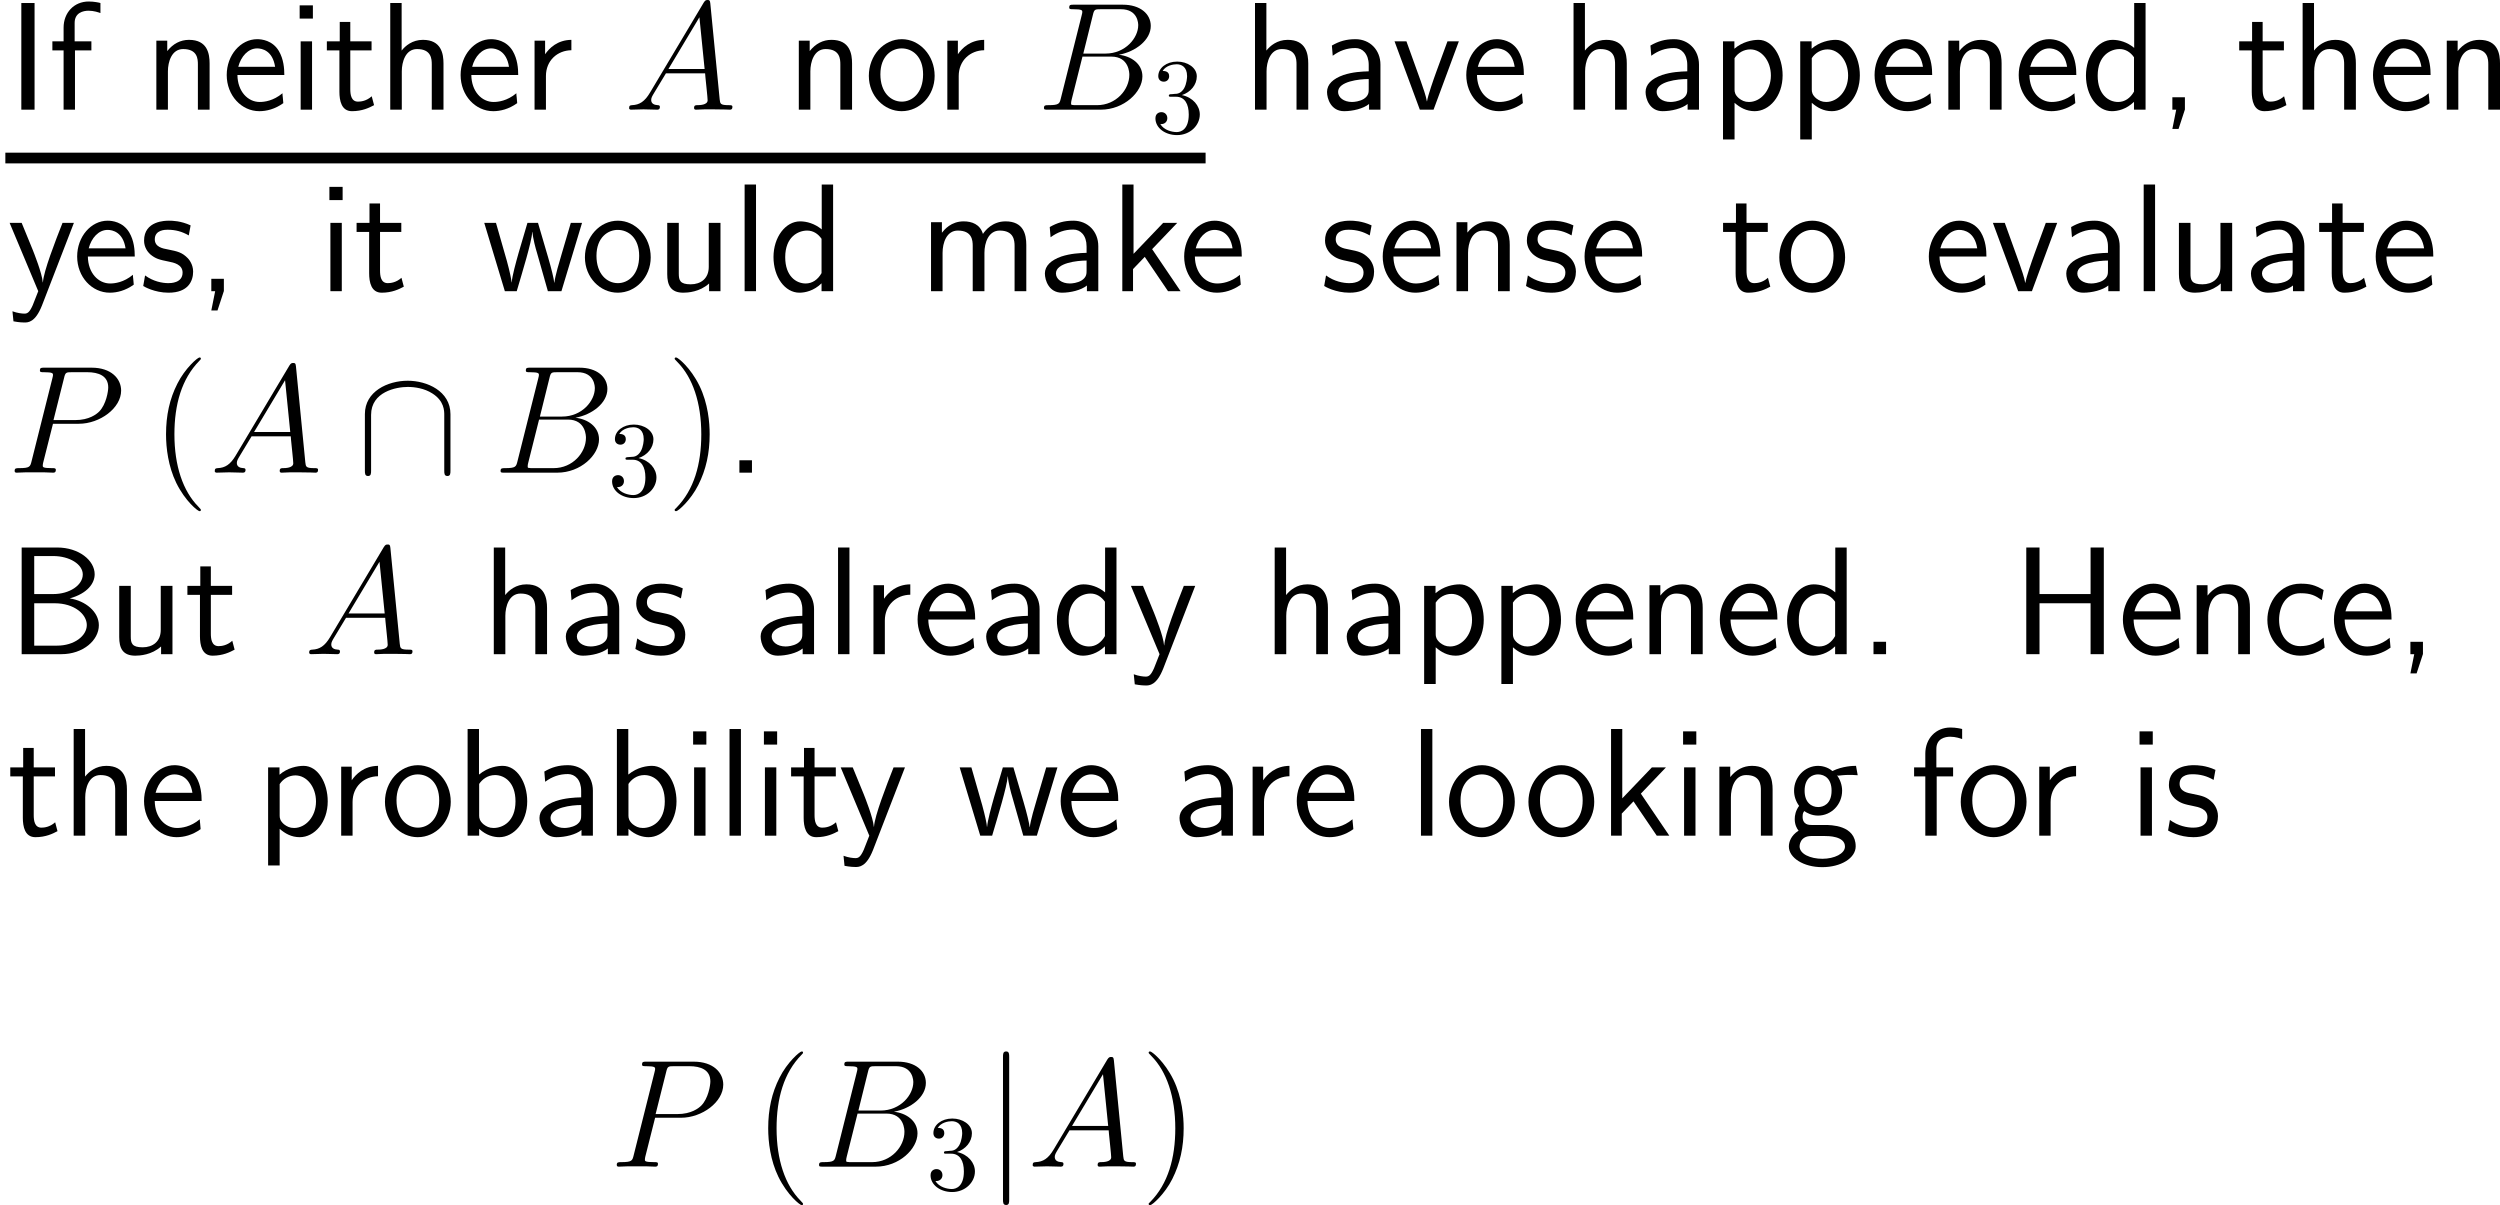 <?xml version="1.0" encoding="UTF-8"?>
<svg xmlns="http://www.w3.org/2000/svg" xmlns:xlink="http://www.w3.org/1999/xlink" width="291.608pt" height="140.573pt" viewBox="0 0 291.608 140.573" version="1.1">
<g id="surface1">
<path style=" stroke:none;fill-rule:nonzero;fill:rgb(0%,0%,0%);fill-opacity:1;" d="M 4.031 0.352 L 2.488 0.352 L 2.488 12.793 L 4.031 12.793 Z M 4.031 0.352 "/>
<path style=" stroke:none;fill-rule:nonzero;fill:rgb(0%,0%,0%);fill-opacity:1;" d="M 8.746 5.879 L 10.66 5.879 L 10.66 4.824 L 8.707 4.824 L 8.707 2.676 C 8.707 1.465 9.723 1.25 10.328 1.25 C 10.953 1.25 11.5 1.445 11.715 1.523 L 11.715 0.352 C 11.598 0.312 10.992 0.176 10.348 0.176 C 8.629 0.176 7.418 1.484 7.418 3.223 L 7.418 4.824 L 6.109 4.824 L 6.109 5.879 L 7.418 5.879 L 7.418 12.793 L 8.746 12.793 Z M 8.746 5.879 "/>
<path style=" stroke:none;fill-rule:nonzero;fill:rgb(0%,0%,0%);fill-opacity:1;" d="M 24.449 7.402 C 24.449 6.309 24.215 4.648 22.047 4.648 C 21.051 4.648 20.191 5.098 19.508 5.957 L 19.508 4.746 L 18.238 4.746 L 18.238 12.793 L 19.586 12.793 L 19.586 8.32 C 19.586 7.227 20.016 5.723 21.363 5.723 C 23.043 5.723 23.082 6.895 23.082 7.52 L 23.082 12.793 L 24.449 12.793 Z M 24.449 7.402 "/>
<path style=" stroke:none;fill-rule:nonzero;fill:rgb(0%,0%,0%);fill-opacity:1;" d="M 33.164 8.75 C 33.164 7.988 33.086 6.895 32.52 5.938 C 31.777 4.707 30.527 4.57 30 4.57 C 28.066 4.57 26.445 6.426 26.445 8.75 C 26.445 11.133 28.164 12.969 30.254 12.969 C 31.074 12.969 32.07 12.734 33.047 12.031 C 33.047 11.953 32.988 11.387 32.988 11.367 C 32.969 11.348 32.949 10.938 32.949 10.879 C 31.875 11.777 30.82 11.895 30.293 11.895 C 28.906 11.895 27.715 10.664 27.695 8.75 Z M 27.793 7.793 C 28.105 6.582 28.945 5.645 30 5.645 C 30.566 5.645 31.797 5.898 32.09 7.793 Z M 27.793 7.793 "/>
<path style=" stroke:none;fill-rule:nonzero;fill:rgb(0%,0%,0%);fill-opacity:1;" d="M 36.496 0.625 L 34.953 0.625 L 34.953 2.168 L 36.496 2.168 Z M 36.398 4.824 L 35.07 4.824 L 35.07 12.793 L 36.398 12.793 Z M 36.398 4.824 "/>
<path style=" stroke:none;fill-rule:nonzero;fill:rgb(0%,0%,0%);fill-opacity:1;" d="M 40.859 5.879 L 43.34 5.879 L 43.34 4.824 L 40.859 4.824 L 40.859 2.559 L 39.629 2.559 L 39.629 4.824 L 38.125 4.824 L 38.125 5.879 L 39.59 5.879 L 39.59 10.703 C 39.59 11.738 39.824 12.969 41.055 12.969 C 42.266 12.969 43.086 12.559 43.633 12.266 L 43.359 11.23 C 42.734 11.797 42.07 11.855 41.758 11.855 C 40.957 11.855 40.859 11.016 40.859 10.391 Z M 40.859 5.879 "/>
<path style=" stroke:none;fill-rule:nonzero;fill:rgb(0%,0%,0%);fill-opacity:1;" d="M 51.73 7.402 C 51.73 6.309 51.496 4.648 49.328 4.648 C 48.098 4.648 47.277 5.352 46.848 5.898 L 46.848 0.352 L 45.52 0.352 L 45.52 12.793 L 46.867 12.793 L 46.867 8.32 C 46.867 7.227 47.297 5.723 48.645 5.723 C 50.324 5.723 50.363 6.895 50.363 7.52 L 50.363 12.793 L 51.73 12.793 Z M 51.73 7.402 "/>
<path style=" stroke:none;fill-rule:nonzero;fill:rgb(0%,0%,0%);fill-opacity:1;" d="M 60.445 8.75 C 60.445 7.988 60.367 6.895 59.801 5.938 C 59.059 4.707 57.809 4.57 57.281 4.57 C 55.348 4.57 53.727 6.426 53.727 8.75 C 53.727 11.133 55.445 12.969 57.535 12.969 C 58.355 12.969 59.352 12.734 60.328 12.031 C 60.328 11.953 60.27 11.387 60.27 11.367 C 60.25 11.348 60.23 10.938 60.23 10.879 C 59.156 11.777 58.102 11.895 57.574 11.895 C 56.188 11.895 54.996 10.664 54.977 8.75 Z M 55.074 7.793 C 55.387 6.582 56.227 5.645 57.281 5.645 C 57.848 5.645 59.078 5.898 59.371 7.793 Z M 55.074 7.793 "/>
<path style=" stroke:none;fill-rule:nonzero;fill:rgb(0%,0%,0%);fill-opacity:1;" d="M 63.68 8.867 C 63.68 7.051 65.027 5.879 66.648 5.859 L 66.648 4.648 C 65.008 4.668 64.07 5.625 63.582 6.328 L 63.582 4.746 L 62.352 4.746 L 62.352 12.793 L 63.68 12.793 Z M 63.68 8.867 "/>
<path style=" stroke:none;fill-rule:nonzero;fill:rgb(0%,0%,0%);fill-opacity:1;" d="M 75.82 10.801 C 75.195 11.855 74.59 12.227 73.73 12.266 C 73.535 12.285 73.379 12.285 73.379 12.617 C 73.379 12.715 73.477 12.793 73.594 12.793 C 73.926 12.793 74.727 12.754 75.059 12.754 C 75.566 12.754 76.152 12.793 76.641 12.793 C 76.758 12.793 76.973 12.793 76.973 12.461 C 76.973 12.285 76.816 12.266 76.719 12.266 C 76.309 12.246 75.957 12.09 75.957 11.66 C 75.957 11.406 76.074 11.211 76.309 10.82 L 77.676 8.555 L 82.246 8.555 C 82.266 8.73 82.266 8.867 82.285 9.023 C 82.324 9.492 82.539 11.367 82.539 11.699 C 82.539 12.246 81.621 12.266 81.348 12.266 C 81.152 12.266 80.957 12.266 80.957 12.598 C 80.957 12.793 81.113 12.793 81.211 12.793 C 81.523 12.793 81.875 12.754 82.188 12.754 L 83.203 12.754 C 84.297 12.754 85.098 12.793 85.117 12.793 C 85.234 12.793 85.43 12.793 85.43 12.461 C 85.43 12.266 85.273 12.266 85 12.266 C 84.023 12.266 84.004 12.109 83.945 11.582 L 82.852 0.391 C 82.812 0.02 82.734 0 82.539 0 C 82.363 0 82.266 0.02 82.09 0.293 Z M 77.969 8.047 L 81.582 2.012 L 82.188 8.047 Z M 77.969 8.047 "/>
<path style=" stroke:none;fill-rule:nonzero;fill:rgb(0%,0%,0%);fill-opacity:1;" d="M 99.387 7.402 C 99.387 6.309 99.152 4.648 96.984 4.648 C 95.988 4.648 95.129 5.098 94.445 5.957 L 94.445 4.746 L 93.176 4.746 L 93.176 12.793 L 94.523 12.793 L 94.523 8.32 C 94.523 7.227 94.953 5.723 96.301 5.723 C 97.98 5.723 98.02 6.895 98.02 7.52 L 98.02 12.793 L 99.387 12.793 Z M 99.387 7.402 "/>
<path style=" stroke:none;fill-rule:nonzero;fill:rgb(0%,0%,0%);fill-opacity:1;" d="M 109.02 8.848 C 109.02 6.426 107.242 4.57 105.191 4.57 C 103.082 4.57 101.344 6.465 101.344 8.848 C 101.344 11.191 103.121 12.969 105.172 12.969 C 107.281 12.969 109.02 11.152 109.02 8.848 Z M 105.191 11.855 C 103.902 11.855 102.691 10.781 102.691 8.672 C 102.691 6.504 104.039 5.645 105.172 5.645 C 106.402 5.645 107.672 6.562 107.672 8.672 C 107.672 10.879 106.383 11.855 105.191 11.855 Z M 105.191 11.855 "/>
<path style=" stroke:none;fill-rule:nonzero;fill:rgb(0%,0%,0%);fill-opacity:1;" d="M 111.828 8.867 C 111.828 7.051 113.176 5.879 114.797 5.859 L 114.797 4.648 C 113.156 4.668 112.219 5.625 111.73 6.328 L 111.73 4.746 L 110.5 4.746 L 110.5 12.793 L 111.828 12.793 Z M 111.828 8.867 "/>
<path style=" stroke:none;fill-rule:nonzero;fill:rgb(0%,0%,0%);fill-opacity:1;" d="M 127.473 1.758 C 127.629 1.094 127.707 1.074 128.41 1.074 L 130.734 1.074 C 132.766 1.074 132.766 2.793 132.766 2.949 C 132.766 4.395 131.301 6.25 128.938 6.25 L 126.359 6.25 Z M 130.5 6.387 C 132.453 6.035 134.23 4.668 134.23 3.027 C 134.23 1.621 133 0.547 130.969 0.547 L 125.207 0.547 C 124.875 0.547 124.719 0.547 124.719 0.879 C 124.719 1.074 124.875 1.074 125.148 1.074 C 126.242 1.074 126.242 1.211 126.242 1.406 C 126.242 1.445 126.242 1.543 126.164 1.816 L 123.742 11.465 C 123.586 12.09 123.547 12.266 122.297 12.266 C 121.945 12.266 121.77 12.266 121.77 12.598 C 121.77 12.793 121.887 12.793 122.238 12.793 L 128.391 12.793 C 131.125 12.793 133.254 10.723 133.254 8.906 C 133.254 7.441 131.945 6.543 130.5 6.387 Z M 127.961 12.266 L 125.539 12.266 C 125.285 12.266 125.246 12.266 125.148 12.246 C 124.953 12.246 124.934 12.207 124.934 12.051 C 124.934 11.934 124.953 11.816 124.992 11.66 L 126.262 6.602 L 129.621 6.602 C 131.73 6.602 131.73 8.574 131.73 8.73 C 131.73 10.449 130.188 12.266 127.961 12.266 Z M 127.961 12.266 "/>
<path style=" stroke:none;fill-rule:nonzero;fill:rgb(0%,0%,0%);fill-opacity:1;" d="M 137.859 11.09 C 138.875 10.758 139.598 9.898 139.598 8.902 C 139.598 7.887 138.504 7.184 137.312 7.184 C 136.062 7.184 135.105 7.926 135.105 8.883 C 135.105 9.293 135.379 9.527 135.75 9.527 C 136.121 9.527 136.375 9.254 136.375 8.883 C 136.375 8.277 135.789 8.277 135.613 8.277 C 135.984 7.652 136.805 7.496 137.254 7.496 C 137.781 7.496 138.465 7.77 138.465 8.883 C 138.465 9.039 138.426 9.762 138.113 10.309 C 137.742 10.914 137.312 10.953 137 10.953 C 136.902 10.973 136.609 10.992 136.512 10.992 C 136.414 11.012 136.336 11.031 136.336 11.148 C 136.336 11.285 136.414 11.285 136.629 11.285 L 137.176 11.285 C 138.191 11.285 138.66 12.125 138.66 13.355 C 138.66 15.055 137.801 15.406 137.254 15.406 C 136.707 15.406 135.77 15.191 135.34 14.469 C 135.77 14.527 136.16 14.254 136.16 13.785 C 136.16 13.336 135.828 13.082 135.477 13.082 C 135.164 13.082 134.773 13.258 134.773 13.805 C 134.773 14.938 135.926 15.758 137.293 15.758 C 138.816 15.758 139.949 14.625 139.949 13.355 C 139.949 12.34 139.148 11.363 137.859 11.09 Z M 137.859 11.09 "/>
<path style="fill:none;stroke-width:1;stroke-linecap:butt;stroke-linejoin:miter;stroke:rgb(0%,0%,0%);stroke-opacity:1;stroke-miterlimit:10;" d="M -0.193 -0.352 L 111.807 -0.352 " transform="matrix(1.25,0,0,-1.25,0.866,17.993)"/>
<path style=" stroke:none;fill-rule:nonzero;fill:rgb(0%,0%,0%);fill-opacity:1;" d="M 152.598 7.402 C 152.598 6.309 152.363 4.648 150.195 4.648 C 148.965 4.648 148.145 5.352 147.715 5.898 L 147.715 0.352 L 146.387 0.352 L 146.387 12.793 L 147.734 12.793 L 147.734 8.32 C 147.734 7.227 148.164 5.723 149.512 5.723 C 151.191 5.723 151.23 6.895 151.23 7.52 L 151.23 12.793 L 152.598 12.793 Z M 152.598 7.402 "/>
<path style=" stroke:none;fill-rule:nonzero;fill:rgb(0%,0%,0%);fill-opacity:1;" d="M 161.02 7.539 C 161.02 5.82 159.789 4.57 158.109 4.57 C 157.035 4.57 156.234 4.805 155.355 5.312 L 155.453 6.504 C 156.254 5.918 157.074 5.605 158.109 5.605 C 158.93 5.605 159.652 6.27 159.652 7.578 L 159.652 8.32 C 158.852 8.34 157.777 8.398 156.703 8.75 C 155.492 9.18 154.789 9.844 154.789 10.723 C 154.789 11.523 155.258 12.969 156.781 12.969 C 157.777 12.969 159.027 12.676 159.691 12.129 L 159.691 12.793 L 161.02 12.793 Z M 159.652 10.391 C 159.652 10.742 159.652 11.172 159.066 11.543 C 158.578 11.836 157.973 11.895 157.699 11.895 C 156.742 11.895 156.078 11.367 156.078 10.723 C 156.078 9.492 158.559 9.219 159.652 9.219 Z M 159.652 10.391 "/>
<path style=" stroke:none;fill-rule:nonzero;fill:rgb(0%,0%,0%);fill-opacity:1;" d="M 170.164 4.824 L 168.836 4.824 L 167.527 8.398 C 167.215 9.258 166.551 11.152 166.453 11.816 L 166.434 11.816 C 166.336 11.191 165.984 10.215 165.711 9.434 L 164.051 4.824 L 162.664 4.824 L 165.613 12.793 L 167.215 12.793 Z M 170.164 4.824 "/>
<path style=" stroke:none;fill-rule:nonzero;fill:rgb(0%,0%,0%);fill-opacity:1;" d="M 177.75 8.75 C 177.75 7.988 177.672 6.895 177.105 5.938 C 176.363 4.707 175.113 4.57 174.586 4.57 C 172.652 4.57 171.031 6.426 171.031 8.75 C 171.031 11.133 172.75 12.969 174.84 12.969 C 175.66 12.969 176.656 12.734 177.633 12.031 C 177.633 11.953 177.574 11.387 177.574 11.367 C 177.555 11.348 177.535 10.938 177.535 10.879 C 176.461 11.777 175.406 11.895 174.879 11.895 C 173.492 11.895 172.301 10.664 172.281 8.75 Z M 172.379 7.793 C 172.691 6.582 173.531 5.645 174.586 5.645 C 175.152 5.645 176.383 5.898 176.676 7.793 Z M 172.379 7.793 "/>
<path style=" stroke:none;fill-rule:nonzero;fill:rgb(0%,0%,0%);fill-opacity:1;" d="M 189.754 7.402 C 189.754 6.309 189.52 4.648 187.352 4.648 C 186.121 4.648 185.301 5.352 184.871 5.898 L 184.871 0.352 L 183.543 0.352 L 183.543 12.793 L 184.891 12.793 L 184.891 8.32 C 184.891 7.227 185.32 5.723 186.668 5.723 C 188.348 5.723 188.387 6.895 188.387 7.52 L 188.387 12.793 L 189.754 12.793 Z M 189.754 7.402 "/>
<path style=" stroke:none;fill-rule:nonzero;fill:rgb(0%,0%,0%);fill-opacity:1;" d="M 198.176 7.539 C 198.176 5.82 196.945 4.57 195.266 4.57 C 194.191 4.57 193.391 4.805 192.512 5.312 L 192.609 6.504 C 193.41 5.918 194.23 5.605 195.266 5.605 C 196.086 5.605 196.809 6.27 196.809 7.578 L 196.809 8.32 C 196.008 8.34 194.934 8.398 193.859 8.75 C 192.648 9.18 191.945 9.844 191.945 10.723 C 191.945 11.523 192.414 12.969 193.938 12.969 C 194.934 12.969 196.184 12.676 196.848 12.129 L 196.848 12.793 L 198.176 12.793 Z M 196.809 10.391 C 196.809 10.742 196.809 11.172 196.223 11.543 C 195.734 11.836 195.129 11.895 194.855 11.895 C 193.898 11.895 193.234 11.367 193.234 10.723 C 193.234 9.492 195.715 9.219 196.809 9.219 Z M 196.809 10.391 "/>
<path style=" stroke:none;fill-rule:nonzero;fill:rgb(0%,0%,0%);fill-opacity:1;" d="M 202.324 11.992 C 202.949 12.539 203.691 12.969 204.668 12.969 C 206.387 12.969 207.93 11.23 207.93 8.789 C 207.93 6.621 206.777 4.648 205.117 4.648 C 204.375 4.648 203.223 4.883 202.305 5.684 L 202.305 4.824 L 200.977 4.824 L 200.977 16.27 L 202.324 16.27 Z M 202.324 6.777 C 202.734 6.152 203.418 5.762 204.16 5.762 C 205.488 5.762 206.562 7.109 206.562 8.809 C 206.562 10.605 205.332 11.895 204.004 11.895 C 203.496 11.895 203.164 11.719 202.832 11.465 C 202.383 11.074 202.324 10.742 202.324 10.469 Z M 202.324 6.777 "/>
<path style=" stroke:none;fill-rule:nonzero;fill:rgb(0%,0%,0%);fill-opacity:1;" d="M 211.332 11.992 C 211.957 12.539 212.699 12.969 213.676 12.969 C 215.395 12.969 216.938 11.23 216.938 8.789 C 216.938 6.621 215.785 4.648 214.125 4.648 C 213.383 4.648 212.23 4.883 211.312 5.684 L 211.312 4.824 L 209.984 4.824 L 209.984 16.27 L 211.332 16.27 Z M 211.332 6.777 C 211.742 6.152 212.426 5.762 213.168 5.762 C 214.496 5.762 215.57 7.109 215.57 8.809 C 215.57 10.605 214.34 11.895 213.012 11.895 C 212.504 11.895 212.172 11.719 211.84 11.465 C 211.391 11.074 211.332 10.742 211.332 10.469 Z M 211.332 6.777 "/>
<path style=" stroke:none;fill-rule:nonzero;fill:rgb(0%,0%,0%);fill-opacity:1;" d="M 225.375 8.75 C 225.375 7.988 225.297 6.895 224.73 5.938 C 223.988 4.707 222.738 4.57 222.211 4.57 C 220.277 4.57 218.656 6.426 218.656 8.75 C 218.656 11.133 220.375 12.969 222.465 12.969 C 223.285 12.969 224.281 12.734 225.258 12.031 C 225.258 11.953 225.199 11.387 225.199 11.367 C 225.18 11.348 225.16 10.938 225.16 10.879 C 224.086 11.777 223.031 11.895 222.504 11.895 C 221.117 11.895 219.926 10.664 219.906 8.75 Z M 220.004 7.793 C 220.316 6.582 221.156 5.645 222.211 5.645 C 222.777 5.645 224.008 5.898 224.301 7.793 Z M 220.004 7.793 "/>
<path style=" stroke:none;fill-rule:nonzero;fill:rgb(0%,0%,0%);fill-opacity:1;" d="M 233.473 7.402 C 233.473 6.309 233.238 4.648 231.07 4.648 C 230.074 4.648 229.215 5.098 228.531 5.957 L 228.531 4.746 L 227.262 4.746 L 227.262 12.793 L 228.609 12.793 L 228.609 8.32 C 228.609 7.227 229.039 5.723 230.387 5.723 C 232.066 5.723 232.105 6.895 232.105 7.52 L 232.105 12.793 L 233.473 12.793 Z M 233.473 7.402 "/>
<path style=" stroke:none;fill-rule:nonzero;fill:rgb(0%,0%,0%);fill-opacity:1;" d="M 242.188 8.75 C 242.188 7.988 242.109 6.895 241.543 5.938 C 240.801 4.707 239.551 4.57 239.023 4.57 C 237.09 4.57 235.469 6.426 235.469 8.75 C 235.469 11.133 237.188 12.969 239.277 12.969 C 240.098 12.969 241.094 12.734 242.07 12.031 C 242.07 11.953 242.012 11.387 242.012 11.367 C 241.992 11.348 241.973 10.938 241.973 10.879 C 240.898 11.777 239.844 11.895 239.316 11.895 C 237.93 11.895 236.738 10.664 236.719 8.75 Z M 236.816 7.793 C 237.129 6.582 237.969 5.645 239.023 5.645 C 239.59 5.645 240.82 5.898 241.113 7.793 Z M 236.816 7.793 "/>
<path style=" stroke:none;fill-rule:nonzero;fill:rgb(0%,0%,0%);fill-opacity:1;" d="M 250.266 0.352 L 248.938 0.352 L 248.938 5.586 C 248.117 4.902 247.18 4.648 246.418 4.648 C 244.719 4.648 243.312 6.484 243.312 8.809 C 243.312 11.133 244.641 12.969 246.34 12.969 C 247.004 12.969 248.02 12.754 248.918 11.875 L 248.918 12.793 L 250.266 12.793 Z M 248.918 10.684 C 248.488 11.445 247.844 11.895 247.062 11.895 C 245.969 11.895 244.68 11.055 244.68 8.828 C 244.68 6.445 246.203 5.723 247.238 5.723 C 247.941 5.723 248.508 6.094 248.918 6.68 Z M 248.918 10.684 "/>
<path style=" stroke:none;fill-rule:nonzero;fill:rgb(0%,0%,0%);fill-opacity:1;" d="M 254.855 12.773 L 254.855 11.348 L 253.391 11.348 L 253.391 12.793 L 253.84 12.793 L 253.391 15.039 L 254.113 15.039 Z M 254.855 12.773 "/>
<path style=" stroke:none;fill-rule:nonzero;fill:rgb(0%,0%,0%);fill-opacity:1;" d="M 263.922 5.879 L 266.402 5.879 L 266.402 4.824 L 263.922 4.824 L 263.922 2.559 L 262.691 2.559 L 262.691 4.824 L 261.188 4.824 L 261.188 5.879 L 262.652 5.879 L 262.652 10.703 C 262.652 11.738 262.887 12.969 264.117 12.969 C 265.328 12.969 266.148 12.559 266.695 12.266 L 266.422 11.23 C 265.797 11.797 265.133 11.855 264.82 11.855 C 264.02 11.855 263.922 11.016 263.922 10.391 Z M 263.922 5.879 "/>
<path style=" stroke:none;fill-rule:nonzero;fill:rgb(0%,0%,0%);fill-opacity:1;" d="M 274.797 7.402 C 274.797 6.309 274.562 4.648 272.395 4.648 C 271.164 4.648 270.344 5.352 269.914 5.898 L 269.914 0.352 L 268.586 0.352 L 268.586 12.793 L 269.934 12.793 L 269.934 8.32 C 269.934 7.227 270.363 5.723 271.711 5.723 C 273.391 5.723 273.43 6.895 273.43 7.52 L 273.43 12.793 L 274.797 12.793 Z M 274.797 7.402 "/>
<path style=" stroke:none;fill-rule:nonzero;fill:rgb(0%,0%,0%);fill-opacity:1;" d="M 283.512 8.75 C 283.512 7.988 283.434 6.895 282.867 5.938 C 282.125 4.707 280.875 4.57 280.348 4.57 C 278.414 4.57 276.793 6.426 276.793 8.75 C 276.793 11.133 278.512 12.969 280.602 12.969 C 281.422 12.969 282.418 12.734 283.395 12.031 C 283.395 11.953 283.336 11.387 283.336 11.367 C 283.316 11.348 283.297 10.938 283.297 10.879 C 282.223 11.777 281.168 11.895 280.641 11.895 C 279.254 11.895 278.062 10.664 278.043 8.75 Z M 278.141 7.793 C 278.453 6.582 279.293 5.645 280.348 5.645 C 280.914 5.645 282.145 5.898 282.438 7.793 Z M 278.141 7.793 "/>
<path style=" stroke:none;fill-rule:nonzero;fill:rgb(0%,0%,0%);fill-opacity:1;" d="M 291.609 7.402 C 291.609 6.309 291.375 4.648 289.207 4.648 C 288.211 4.648 287.352 5.098 286.668 5.957 L 286.668 4.746 L 285.398 4.746 L 285.398 12.793 L 286.746 12.793 L 286.746 8.32 C 286.746 7.227 287.176 5.723 288.523 5.723 C 290.203 5.723 290.242 6.895 290.242 7.52 L 290.242 12.793 L 291.609 12.793 Z M 291.609 7.402 "/>
<path style=" stroke:none;fill-rule:nonzero;fill:rgb(0%,0%,0%);fill-opacity:1;" d="M 8.621 25.996 L 7.293 25.996 C 6.453 28.125 5.086 31.641 5.008 32.93 L 4.988 32.93 C 4.91 31.875 3.953 29.492 3.816 29.141 L 2.527 25.996 L 1.121 25.996 L 4.461 33.965 L 3.816 35.605 C 3.426 36.484 3.172 36.582 2.84 36.582 C 2.586 36.582 2.02 36.523 1.453 36.309 L 1.57 37.48 C 1.668 37.5 2.273 37.617 2.84 37.617 C 3.27 37.617 4.109 37.617 4.891 35.645 Z M 8.621 25.996 "/>
<path style=" stroke:none;fill-rule:nonzero;fill:rgb(0%,0%,0%);fill-opacity:1;" d="M 15.719 29.922 C 15.719 29.16 15.641 28.066 15.074 27.109 C 14.332 25.879 13.082 25.742 12.555 25.742 C 10.621 25.742 9 27.598 9 29.922 C 9 32.305 10.719 34.141 12.809 34.141 C 13.629 34.141 14.625 33.906 15.602 33.203 C 15.602 33.125 15.543 32.559 15.543 32.539 C 15.523 32.52 15.504 32.109 15.504 32.051 C 14.43 32.949 13.375 33.066 12.848 33.066 C 11.461 33.066 10.27 31.836 10.25 29.922 Z M 10.348 28.965 C 10.66 27.754 11.5 26.816 12.555 26.816 C 13.121 26.816 14.352 27.07 14.645 28.965 Z M 10.348 28.965 "/>
<path style=" stroke:none;fill-rule:nonzero;fill:rgb(0%,0%,0%);fill-opacity:1;" d="M 22.234 26.289 C 21.102 25.762 20.125 25.742 19.715 25.742 C 19.305 25.742 16.805 25.742 16.805 28.066 C 16.805 28.848 17.234 29.395 17.508 29.648 C 18.152 30.195 18.602 30.293 19.656 30.508 C 20.262 30.625 21.297 30.84 21.297 31.797 C 21.297 33.027 19.891 33.027 19.637 33.027 C 18.934 33.027 17.879 32.832 16.922 32.129 L 16.707 33.359 C 16.785 33.418 18.016 34.141 19.656 34.141 C 21.98 34.141 22.527 32.754 22.527 31.68 C 22.527 30.781 21.98 30.195 21.902 30.117 C 21.238 29.434 20.691 29.316 19.617 29.102 C 18.953 28.984 18.055 28.809 18.055 27.91 C 18.055 26.797 19.305 26.797 19.539 26.797 C 20.477 26.797 21.238 27.012 22.02 27.461 Z M 22.234 26.289 "/>
<path style=" stroke:none;fill-rule:nonzero;fill:rgb(0%,0%,0%);fill-opacity:1;" d="M 26.113 33.945 L 26.113 32.52 L 24.648 32.52 L 24.648 33.965 L 25.098 33.965 L 24.648 36.211 L 25.371 36.211 Z M 26.113 33.945 "/>
<path style=" stroke:none;fill-rule:nonzero;fill:rgb(0%,0%,0%);fill-opacity:1;" d="M 39.965 21.797 L 38.422 21.797 L 38.422 23.34 L 39.965 23.34 Z M 39.867 25.996 L 38.539 25.996 L 38.539 33.965 L 39.867 33.965 Z M 39.867 25.996 "/>
<path style=" stroke:none;fill-rule:nonzero;fill:rgb(0%,0%,0%);fill-opacity:1;" d="M 44.328 27.051 L 46.809 27.051 L 46.809 25.996 L 44.328 25.996 L 44.328 23.73 L 43.098 23.73 L 43.098 25.996 L 41.594 25.996 L 41.594 27.051 L 43.059 27.051 L 43.059 31.875 C 43.059 32.91 43.293 34.141 44.523 34.141 C 45.734 34.141 46.555 33.73 47.102 33.438 L 46.828 32.402 C 46.203 32.969 45.539 33.027 45.227 33.027 C 44.426 33.027 44.328 32.188 44.328 31.562 Z M 44.328 27.051 "/>
<path style=" stroke:none;fill-rule:nonzero;fill:rgb(0%,0%,0%);fill-opacity:1;" d="M 67.891 25.996 L 66.582 25.996 L 65.508 29.648 C 65.254 30.508 64.746 32.188 64.668 32.969 L 64.648 32.969 C 64.609 32.539 64.316 31.328 63.945 30.059 L 62.754 25.996 L 61.523 25.996 L 60.488 29.512 C 60.176 30.625 59.746 32.168 59.688 32.93 L 59.668 32.93 C 59.648 32.578 59.453 31.641 59.121 30.43 L 57.852 25.996 L 56.484 25.996 L 58.887 33.965 L 60.273 33.965 C 60.938 31.699 61.992 28.301 62.09 27.051 L 62.109 27.051 C 62.148 27.773 62.5 29.062 62.637 29.492 L 63.906 33.965 L 65.488 33.965 Z M 67.891 25.996 "/>
<path style=" stroke:none;fill-rule:nonzero;fill:rgb(0%,0%,0%);fill-opacity:1;" d="M 75.902 30.02 C 75.902 27.598 74.125 25.742 72.074 25.742 C 69.965 25.742 68.227 27.637 68.227 30.02 C 68.227 32.363 70.004 34.141 72.055 34.141 C 74.164 34.141 75.902 32.324 75.902 30.02 Z M 72.074 33.027 C 70.785 33.027 69.574 31.953 69.574 29.844 C 69.574 27.676 70.922 26.816 72.055 26.816 C 73.285 26.816 74.555 27.734 74.555 29.844 C 74.555 32.051 73.266 33.027 72.074 33.027 Z M 72.074 33.027 "/>
<path style=" stroke:none;fill-rule:nonzero;fill:rgb(0%,0%,0%);fill-opacity:1;" d="M 84.039 25.996 L 82.672 25.996 L 82.672 31.133 C 82.672 32.5 81.734 33.164 80.562 33.164 C 79.312 33.164 79.176 32.695 79.176 31.895 L 79.176 25.996 L 77.828 25.996 L 77.828 31.973 C 77.828 33.262 78.238 34.141 79.703 34.141 C 80.211 34.141 81.617 34.062 82.711 33.066 L 82.711 33.965 L 84.039 33.965 Z M 84.039 25.996 "/>
<path style=" stroke:none;fill-rule:nonzero;fill:rgb(0%,0%,0%);fill-opacity:1;" d="M 88.184 21.523 L 86.855 21.523 L 86.855 33.965 L 88.184 33.965 Z M 88.184 21.523 "/>
<path style=" stroke:none;fill-rule:nonzero;fill:rgb(0%,0%,0%);fill-opacity:1;" d="M 97.176 21.523 L 95.848 21.523 L 95.848 26.758 C 95.027 26.074 94.09 25.82 93.328 25.82 C 91.629 25.82 90.223 27.656 90.223 29.98 C 90.223 32.305 91.551 34.141 93.25 34.141 C 93.914 34.141 94.93 33.926 95.828 33.047 L 95.828 33.965 L 97.176 33.965 Z M 95.828 31.855 C 95.398 32.617 94.754 33.066 93.973 33.066 C 92.879 33.066 91.59 32.227 91.59 30 C 91.59 27.617 93.113 26.895 94.148 26.895 C 94.852 26.895 95.418 27.266 95.828 27.852 Z M 95.828 31.855 "/>
<path style=" stroke:none;fill-rule:nonzero;fill:rgb(0%,0%,0%);fill-opacity:1;" d="M 119.711 28.574 C 119.711 27.324 119.379 25.82 117.289 25.82 C 115.766 25.82 114.926 26.875 114.652 27.285 C 114.32 26.152 113.344 25.82 112.406 25.82 C 110.941 25.82 110.16 26.777 109.867 27.148 L 109.867 25.918 L 108.598 25.918 L 108.598 33.965 L 109.945 33.965 L 109.945 29.492 C 109.945 28.32 110.414 26.895 111.723 26.895 C 113.383 26.895 113.461 28.027 113.461 28.691 L 113.461 33.965 L 114.828 33.965 L 114.828 29.492 C 114.828 28.32 115.297 26.895 116.605 26.895 C 118.246 26.895 118.344 28.027 118.344 28.691 L 118.344 33.965 L 119.711 33.965 Z M 119.711 28.574 "/>
<path style=" stroke:none;fill-rule:nonzero;fill:rgb(0%,0%,0%);fill-opacity:1;" d="M 128.109 28.711 C 128.109 26.992 126.879 25.742 125.199 25.742 C 124.125 25.742 123.324 25.977 122.445 26.484 L 122.543 27.676 C 123.344 27.09 124.164 26.777 125.199 26.777 C 126.02 26.777 126.742 27.441 126.742 28.75 L 126.742 29.492 C 125.941 29.512 124.867 29.57 123.793 29.922 C 122.582 30.352 121.879 31.016 121.879 31.895 C 121.879 32.695 122.348 34.141 123.871 34.141 C 124.867 34.141 126.117 33.848 126.781 33.301 L 126.781 33.965 L 128.109 33.965 Z M 126.742 31.562 C 126.742 31.914 126.742 32.344 126.156 32.715 C 125.668 33.008 125.062 33.066 124.789 33.066 C 123.832 33.066 123.168 32.539 123.168 31.895 C 123.168 30.664 125.648 30.391 126.742 30.391 Z M 126.742 31.562 "/>
<path style=" stroke:none;fill-rule:nonzero;fill:rgb(0%,0%,0%);fill-opacity:1;" d="M 134.387 29.062 L 137.316 25.996 L 135.676 25.996 L 132.219 29.609 L 132.219 21.523 L 130.91 21.523 L 130.91 33.965 L 132.16 33.965 L 132.16 31.387 L 133.527 29.961 L 136.242 33.965 L 137.707 33.965 Z M 134.387 29.062 "/>
<path style=" stroke:none;fill-rule:nonzero;fill:rgb(0%,0%,0%);fill-opacity:1;" d="M 144.844 29.922 C 144.844 29.16 144.766 28.066 144.199 27.109 C 143.457 25.879 142.207 25.742 141.68 25.742 C 139.746 25.742 138.125 27.598 138.125 29.922 C 138.125 32.305 139.844 34.141 141.934 34.141 C 142.754 34.141 143.75 33.906 144.727 33.203 C 144.727 33.125 144.668 32.559 144.668 32.539 C 144.648 32.52 144.629 32.109 144.629 32.051 C 143.555 32.949 142.5 33.066 141.973 33.066 C 140.586 33.066 139.395 31.836 139.375 29.922 Z M 139.473 28.965 C 139.785 27.754 140.625 26.816 141.68 26.816 C 142.246 26.816 143.477 27.07 143.77 28.965 Z M 139.473 28.965 "/>
<path style=" stroke:none;fill-rule:nonzero;fill:rgb(0%,0%,0%);fill-opacity:1;" d="M 159.984 26.289 C 158.852 25.762 157.875 25.742 157.465 25.742 C 157.055 25.742 154.555 25.742 154.555 28.066 C 154.555 28.848 154.984 29.395 155.258 29.648 C 155.902 30.195 156.352 30.293 157.406 30.508 C 158.012 30.625 159.047 30.84 159.047 31.797 C 159.047 33.027 157.641 33.027 157.387 33.027 C 156.684 33.027 155.629 32.832 154.672 32.129 L 154.457 33.359 C 154.535 33.418 155.766 34.141 157.406 34.141 C 159.73 34.141 160.277 32.754 160.277 31.68 C 160.277 30.781 159.73 30.195 159.652 30.117 C 158.988 29.434 158.441 29.316 157.367 29.102 C 156.703 28.984 155.805 28.809 155.805 27.91 C 155.805 26.797 157.055 26.797 157.289 26.797 C 158.227 26.797 158.988 27.012 159.77 27.461 Z M 159.984 26.289 "/>
<path style=" stroke:none;fill-rule:nonzero;fill:rgb(0%,0%,0%);fill-opacity:1;" d="M 168.004 29.922 C 168.004 29.16 167.926 28.066 167.359 27.109 C 166.617 25.879 165.367 25.742 164.84 25.742 C 162.906 25.742 161.285 27.598 161.285 29.922 C 161.285 32.305 163.004 34.141 165.094 34.141 C 165.914 34.141 166.91 33.906 167.887 33.203 C 167.887 33.125 167.828 32.559 167.828 32.539 C 167.809 32.52 167.789 32.109 167.789 32.051 C 166.715 32.949 165.66 33.066 165.133 33.066 C 163.746 33.066 162.555 31.836 162.535 29.922 Z M 162.633 28.965 C 162.945 27.754 163.785 26.816 164.84 26.816 C 165.406 26.816 166.637 27.07 166.93 28.965 Z M 162.633 28.965 "/>
<path style=" stroke:none;fill-rule:nonzero;fill:rgb(0%,0%,0%);fill-opacity:1;" d="M 176.102 28.574 C 176.102 27.48 175.867 25.82 173.699 25.82 C 172.703 25.82 171.844 26.27 171.16 27.129 L 171.16 25.918 L 169.891 25.918 L 169.891 33.965 L 171.238 33.965 L 171.238 29.492 C 171.238 28.398 171.668 26.895 173.016 26.895 C 174.695 26.895 174.734 28.066 174.734 28.691 L 174.734 33.965 L 176.102 33.965 Z M 176.102 28.574 "/>
<path style=" stroke:none;fill-rule:nonzero;fill:rgb(0%,0%,0%);fill-opacity:1;" d="M 183.527 26.289 C 182.395 25.762 181.418 25.742 181.008 25.742 C 180.598 25.742 178.098 25.742 178.098 28.066 C 178.098 28.848 178.527 29.395 178.801 29.648 C 179.445 30.195 179.895 30.293 180.949 30.508 C 181.555 30.625 182.59 30.84 182.59 31.797 C 182.59 33.027 181.184 33.027 180.93 33.027 C 180.227 33.027 179.172 32.832 178.215 32.129 L 178 33.359 C 178.078 33.418 179.309 34.141 180.949 34.141 C 183.273 34.141 183.82 32.754 183.82 31.68 C 183.82 30.781 183.273 30.195 183.195 30.117 C 182.531 29.434 181.984 29.316 180.91 29.102 C 180.246 28.984 179.348 28.809 179.348 27.91 C 179.348 26.797 180.598 26.797 180.832 26.797 C 181.77 26.797 182.531 27.012 183.312 27.461 Z M 183.527 26.289 "/>
<path style=" stroke:none;fill-rule:nonzero;fill:rgb(0%,0%,0%);fill-opacity:1;" d="M 191.547 29.922 C 191.547 29.16 191.469 28.066 190.902 27.109 C 190.16 25.879 188.91 25.742 188.383 25.742 C 186.449 25.742 184.828 27.598 184.828 29.922 C 184.828 32.305 186.547 34.141 188.637 34.141 C 189.457 34.141 190.453 33.906 191.43 33.203 C 191.43 33.125 191.371 32.559 191.371 32.539 C 191.352 32.52 191.332 32.109 191.332 32.051 C 190.258 32.949 189.203 33.066 188.676 33.066 C 187.289 33.066 186.098 31.836 186.078 29.922 Z M 186.176 28.965 C 186.488 27.754 187.328 26.816 188.383 26.816 C 188.949 26.816 190.18 27.07 190.473 28.965 Z M 186.176 28.965 "/>
<path style=" stroke:none;fill-rule:nonzero;fill:rgb(0%,0%,0%);fill-opacity:1;" d="M 203.719 27.051 L 206.199 27.051 L 206.199 25.996 L 203.719 25.996 L 203.719 23.73 L 202.488 23.73 L 202.488 25.996 L 200.984 25.996 L 200.984 27.051 L 202.449 27.051 L 202.449 31.875 C 202.449 32.91 202.684 34.141 203.914 34.141 C 205.125 34.141 205.945 33.73 206.492 33.438 L 206.219 32.402 C 205.594 32.969 204.93 33.027 204.617 33.027 C 203.816 33.027 203.719 32.188 203.719 31.562 Z M 203.719 27.051 "/>
<path style=" stroke:none;fill-rule:nonzero;fill:rgb(0%,0%,0%);fill-opacity:1;" d="M 215.219 30.02 C 215.219 27.598 213.441 25.742 211.391 25.742 C 209.281 25.742 207.543 27.637 207.543 30.02 C 207.543 32.363 209.32 34.141 211.371 34.141 C 213.48 34.141 215.219 32.324 215.219 30.02 Z M 211.391 33.027 C 210.102 33.027 208.891 31.953 208.891 29.844 C 208.891 27.676 210.238 26.816 211.371 26.816 C 212.602 26.816 213.871 27.734 213.871 29.844 C 213.871 32.051 212.582 33.027 211.391 33.027 Z M 211.391 33.027 "/>
<path style=" stroke:none;fill-rule:nonzero;fill:rgb(0%,0%,0%);fill-opacity:1;" d="M 231.703 29.922 C 231.703 29.16 231.625 28.066 231.059 27.109 C 230.316 25.879 229.066 25.742 228.539 25.742 C 226.605 25.742 224.984 27.598 224.984 29.922 C 224.984 32.305 226.703 34.141 228.793 34.141 C 229.613 34.141 230.609 33.906 231.586 33.203 C 231.586 33.125 231.527 32.559 231.527 32.539 C 231.508 32.52 231.488 32.109 231.488 32.051 C 230.414 32.949 229.359 33.066 228.832 33.066 C 227.445 33.066 226.254 31.836 226.234 29.922 Z M 226.332 28.965 C 226.645 27.754 227.484 26.816 228.539 26.816 C 229.105 26.816 230.336 27.07 230.629 28.965 Z M 226.332 28.965 "/>
<path style=" stroke:none;fill-rule:nonzero;fill:rgb(0%,0%,0%);fill-opacity:1;" d="M 239.957 25.996 L 238.629 25.996 L 237.32 29.57 C 237.008 30.43 236.344 32.324 236.246 32.988 L 236.227 32.988 C 236.129 32.363 235.777 31.387 235.504 30.605 L 233.844 25.996 L 232.457 25.996 L 235.406 33.965 L 237.008 33.965 Z M 239.957 25.996 "/>
<path style=" stroke:none;fill-rule:nonzero;fill:rgb(0%,0%,0%);fill-opacity:1;" d="M 247.246 28.711 C 247.246 26.992 246.016 25.742 244.336 25.742 C 243.262 25.742 242.461 25.977 241.582 26.484 L 241.68 27.676 C 242.48 27.09 243.301 26.777 244.336 26.777 C 245.156 26.777 245.879 27.441 245.879 28.75 L 245.879 29.492 C 245.078 29.512 244.004 29.57 242.93 29.922 C 241.719 30.352 241.016 31.016 241.016 31.895 C 241.016 32.695 241.484 34.141 243.008 34.141 C 244.004 34.141 245.254 33.848 245.918 33.301 L 245.918 33.965 L 247.246 33.965 Z M 245.879 31.562 C 245.879 31.914 245.879 32.344 245.293 32.715 C 244.805 33.008 244.199 33.066 243.926 33.066 C 242.969 33.066 242.305 32.539 242.305 31.895 C 242.305 30.664 244.785 30.391 245.879 30.391 Z M 245.879 31.562 "/>
<path style=" stroke:none;fill-rule:nonzero;fill:rgb(0%,0%,0%);fill-opacity:1;" d="M 251.375 21.523 L 250.047 21.523 L 250.047 33.965 L 251.375 33.965 Z M 251.375 21.523 "/>
<path style=" stroke:none;fill-rule:nonzero;fill:rgb(0%,0%,0%);fill-opacity:1;" d="M 260.367 25.996 L 259 25.996 L 259 31.133 C 259 32.5 258.062 33.164 256.891 33.164 C 255.641 33.164 255.504 32.695 255.504 31.895 L 255.504 25.996 L 254.156 25.996 L 254.156 31.973 C 254.156 33.262 254.566 34.141 256.031 34.141 C 256.539 34.141 257.945 34.062 259.039 33.066 L 259.039 33.965 L 260.367 33.965 Z M 260.367 25.996 "/>
<path style=" stroke:none;fill-rule:nonzero;fill:rgb(0%,0%,0%);fill-opacity:1;" d="M 268.789 28.711 C 268.789 26.992 267.559 25.742 265.879 25.742 C 264.805 25.742 264.004 25.977 263.125 26.484 L 263.223 27.676 C 264.023 27.09 264.844 26.777 265.879 26.777 C 266.699 26.777 267.422 27.441 267.422 28.75 L 267.422 29.492 C 266.621 29.512 265.547 29.57 264.473 29.922 C 263.262 30.352 262.559 31.016 262.559 31.895 C 262.559 32.695 263.027 34.141 264.551 34.141 C 265.547 34.141 266.797 33.848 267.461 33.301 L 267.461 33.965 L 268.789 33.965 Z M 267.422 31.562 C 267.422 31.914 267.422 32.344 266.836 32.715 C 266.348 33.008 265.742 33.066 265.469 33.066 C 264.512 33.066 263.848 32.539 263.848 31.895 C 263.848 30.664 266.328 30.391 267.422 30.391 Z M 267.422 31.562 "/>
<path style=" stroke:none;fill-rule:nonzero;fill:rgb(0%,0%,0%);fill-opacity:1;" d="M 273.25 27.051 L 275.73 27.051 L 275.73 25.996 L 273.25 25.996 L 273.25 23.73 L 272.02 23.73 L 272.02 25.996 L 270.516 25.996 L 270.516 27.051 L 271.98 27.051 L 271.98 31.875 C 271.98 32.91 272.215 34.141 273.445 34.141 C 274.656 34.141 275.477 33.73 276.023 33.438 L 275.75 32.402 C 275.125 32.969 274.461 33.027 274.148 33.027 C 273.348 33.027 273.25 32.188 273.25 31.562 Z M 273.25 27.051 "/>
<path style=" stroke:none;fill-rule:nonzero;fill:rgb(0%,0%,0%);fill-opacity:1;" d="M 283.828 29.922 C 283.828 29.16 283.75 28.066 283.184 27.109 C 282.441 25.879 281.191 25.742 280.664 25.742 C 278.73 25.742 277.109 27.598 277.109 29.922 C 277.109 32.305 278.828 34.141 280.918 34.141 C 281.738 34.141 282.734 33.906 283.711 33.203 C 283.711 33.125 283.652 32.559 283.652 32.539 C 283.633 32.52 283.613 32.109 283.613 32.051 C 282.539 32.949 281.484 33.066 280.957 33.066 C 279.57 33.066 278.379 31.836 278.359 29.922 Z M 278.457 28.965 C 278.77 27.754 279.609 26.816 280.664 26.816 C 281.23 26.816 282.461 27.07 282.754 28.965 Z M 278.457 28.965 "/>
<path style=" stroke:none;fill-rule:nonzero;fill:rgb(0%,0%,0%);fill-opacity:1;" d="M 6.18 49.43 L 9.188 49.43 C 11.668 49.43 14.129 47.594 14.129 45.562 C 14.129 44.156 12.957 42.887 10.691 42.887 L 5.145 42.887 C 4.812 42.887 4.656 42.887 4.656 43.219 C 4.656 43.414 4.812 43.414 5.086 43.414 C 6.18 43.414 6.18 43.551 6.18 43.746 C 6.18 43.785 6.18 43.883 6.102 44.156 L 3.68 53.805 C 3.523 54.43 3.484 54.605 2.234 54.605 C 1.883 54.605 1.707 54.605 1.707 54.938 C 1.707 55.133 1.863 55.133 1.98 55.133 C 2.312 55.133 2.684 55.094 3.016 55.094 L 5.125 55.094 C 5.457 55.094 5.828 55.133 6.18 55.133 C 6.316 55.133 6.512 55.133 6.512 54.801 C 6.512 54.605 6.355 54.605 6.082 54.605 C 5.008 54.605 4.988 54.488 4.988 54.312 C 4.988 54.215 5.008 54.098 5.027 54 Z M 7.469 44.098 C 7.625 43.434 7.703 43.414 8.406 43.414 L 10.164 43.414 C 11.512 43.414 12.625 43.844 12.625 45.191 C 12.625 45.641 12.391 47.164 11.57 48.004 C 11.258 48.316 10.398 49 8.777 49 L 6.238 49 Z M 7.469 44.098 "/>
<path style=" stroke:none;fill-rule:nonzero;fill:rgb(0%,0%,0%);fill-opacity:1;" d="M 23.43 59.488 C 23.43 59.43 23.43 59.391 23.137 59.098 C 21.34 57.281 20.344 54.332 20.344 50.66 C 20.344 47.184 21.184 44.195 23.254 42.086 C 23.43 41.91 23.43 41.891 23.43 41.832 C 23.43 41.715 23.352 41.695 23.273 41.695 C 23.039 41.695 21.574 42.984 20.695 44.742 C 19.777 46.539 19.367 48.473 19.367 50.66 C 19.367 52.262 19.621 54.391 20.559 56.324 C 21.613 58.473 23.078 59.625 23.273 59.625 C 23.352 59.625 23.43 59.605 23.43 59.488 Z M 23.43 59.488 "/>
<path style=" stroke:none;fill-rule:nonzero;fill:rgb(0%,0%,0%);fill-opacity:1;" d="M 27.488 53.141 C 26.863 54.195 26.258 54.566 25.398 54.605 C 25.203 54.625 25.047 54.625 25.047 54.957 C 25.047 55.055 25.145 55.133 25.262 55.133 C 25.594 55.133 26.395 55.094 26.727 55.094 C 27.234 55.094 27.82 55.133 28.309 55.133 C 28.426 55.133 28.641 55.133 28.641 54.801 C 28.641 54.625 28.484 54.605 28.387 54.605 C 27.977 54.586 27.625 54.43 27.625 54 C 27.625 53.746 27.742 53.551 27.977 53.16 L 29.344 50.895 L 33.914 50.895 C 33.934 51.07 33.934 51.207 33.953 51.363 C 33.992 51.832 34.207 53.707 34.207 54.039 C 34.207 54.586 33.289 54.605 33.016 54.605 C 32.82 54.605 32.625 54.605 32.625 54.938 C 32.625 55.133 32.781 55.133 32.879 55.133 C 33.191 55.133 33.543 55.094 33.855 55.094 L 34.871 55.094 C 35.965 55.094 36.766 55.133 36.785 55.133 C 36.902 55.133 37.098 55.133 37.098 54.801 C 37.098 54.605 36.941 54.605 36.668 54.605 C 35.691 54.605 35.672 54.449 35.613 53.922 L 34.52 42.73 C 34.48 42.359 34.402 42.34 34.207 42.34 C 34.031 42.34 33.934 42.359 33.758 42.633 Z M 29.637 50.387 L 33.25 44.352 L 33.855 50.387 Z M 29.637 50.387 "/>
<path style=" stroke:none;fill-rule:nonzero;fill:rgb(0%,0%,0%);fill-opacity:1;" d="M 52.543 48.316 C 52.543 45.602 49.789 44.41 47.562 44.41 C 45.219 44.41 42.562 45.66 42.562 48.297 L 42.562 54.879 C 42.562 55.211 42.562 55.523 42.934 55.523 C 43.285 55.523 43.285 55.211 43.285 54.879 L 43.285 48.395 C 43.285 45.699 46.215 45.133 47.562 45.133 C 48.363 45.133 49.496 45.289 50.434 45.895 C 51.82 46.773 51.82 47.926 51.82 48.414 L 51.82 54.879 C 51.82 55.211 51.82 55.523 52.191 55.523 C 52.543 55.523 52.543 55.211 52.543 54.879 Z M 52.543 48.316 "/>
<path style=" stroke:none;fill-rule:nonzero;fill:rgb(0%,0%,0%);fill-opacity:1;" d="M 64.09 44.098 C 64.246 43.434 64.324 43.414 65.027 43.414 L 67.352 43.414 C 69.383 43.414 69.383 45.133 69.383 45.289 C 69.383 46.734 67.918 48.59 65.555 48.59 L 62.977 48.59 Z M 67.117 48.727 C 69.07 48.375 70.848 47.008 70.848 45.367 C 70.848 43.961 69.617 42.887 67.586 42.887 L 61.824 42.887 C 61.492 42.887 61.336 42.887 61.336 43.219 C 61.336 43.414 61.492 43.414 61.766 43.414 C 62.859 43.414 62.859 43.551 62.859 43.746 C 62.859 43.785 62.859 43.883 62.781 44.156 L 60.359 53.805 C 60.203 54.43 60.164 54.605 58.914 54.605 C 58.562 54.605 58.387 54.605 58.387 54.938 C 58.387 55.133 58.504 55.133 58.855 55.133 L 65.008 55.133 C 67.742 55.133 69.871 53.062 69.871 51.246 C 69.871 49.781 68.562 48.883 67.117 48.727 Z M 64.578 54.605 L 62.156 54.605 C 61.902 54.605 61.863 54.605 61.766 54.586 C 61.57 54.586 61.551 54.547 61.551 54.391 C 61.551 54.273 61.57 54.156 61.609 54 L 62.879 48.941 L 66.238 48.941 C 68.348 48.941 68.348 50.914 68.348 51.07 C 68.348 52.789 66.805 54.605 64.578 54.605 Z M 64.578 54.605 "/>
<path style=" stroke:none;fill-rule:nonzero;fill:rgb(0%,0%,0%);fill-opacity:1;" d="M 74.48 53.43 C 75.496 53.098 76.219 52.238 76.219 51.242 C 76.219 50.227 75.125 49.523 73.934 49.523 C 72.684 49.523 71.727 50.266 71.727 51.223 C 71.727 51.633 72 51.867 72.371 51.867 C 72.742 51.867 72.996 51.594 72.996 51.223 C 72.996 50.617 72.41 50.617 72.234 50.617 C 72.605 49.992 73.426 49.836 73.875 49.836 C 74.402 49.836 75.086 50.109 75.086 51.223 C 75.086 51.379 75.047 52.102 74.734 52.648 C 74.363 53.254 73.934 53.293 73.621 53.293 C 73.523 53.312 73.23 53.332 73.133 53.332 C 73.035 53.352 72.957 53.371 72.957 53.488 C 72.957 53.625 73.035 53.625 73.25 53.625 L 73.797 53.625 C 74.812 53.625 75.281 54.465 75.281 55.695 C 75.281 57.395 74.422 57.746 73.875 57.746 C 73.328 57.746 72.391 57.531 71.961 56.809 C 72.391 56.867 72.781 56.594 72.781 56.125 C 72.781 55.676 72.449 55.422 72.098 55.422 C 71.785 55.422 71.395 55.598 71.395 56.145 C 71.395 57.277 72.547 58.098 73.914 58.098 C 75.438 58.098 76.57 56.965 76.57 55.695 C 76.57 54.68 75.77 53.703 74.48 53.43 Z M 74.48 53.43 "/>
<path style=" stroke:none;fill-rule:nonzero;fill:rgb(0%,0%,0%);fill-opacity:1;" d="M 82.777 50.66 C 82.777 49.312 82.602 47.086 81.586 44.996 C 80.531 42.848 79.066 41.695 78.871 41.695 C 78.793 41.695 78.695 41.715 78.695 41.832 C 78.695 41.891 78.695 41.91 79.008 42.223 C 80.805 44.039 81.801 46.988 81.801 50.66 C 81.801 54.137 80.961 57.125 78.891 59.234 C 78.695 59.391 78.695 59.43 78.695 59.488 C 78.695 59.605 78.793 59.625 78.871 59.625 C 79.105 59.625 80.57 58.336 81.449 56.578 C 82.367 54.762 82.777 52.828 82.777 50.66 Z M 82.777 50.66 "/>
<path style=" stroke:none;fill-rule:nonzero;fill:rgb(0%,0%,0%);fill-opacity:1;" d="M 87.711 53.688 L 86.246 53.688 L 86.246 55.133 L 87.711 55.133 Z M 87.711 53.688 "/>
<path style=" stroke:none;fill-rule:nonzero;fill:rgb(0%,0%,0%);fill-opacity:1;" d="M 2.527 63.863 L 2.527 76.305 L 7.156 76.305 C 9.695 76.305 11.531 74.684 11.531 72.926 C 11.531 71.363 9.969 70.074 8.133 69.801 C 10.223 69.215 11.043 68.023 11.043 66.988 C 11.043 65.367 9.207 63.863 6.668 63.863 Z M 3.992 69.293 L 3.992 64.859 L 6.199 64.859 C 8.113 64.859 9.656 65.816 9.656 67.008 C 9.656 68.258 8.113 69.293 6.219 69.293 Z M 3.992 75.309 L 3.992 70.367 L 6.375 70.367 C 8.68 70.367 10.125 71.656 10.125 72.906 C 10.125 74.176 8.66 75.309 6.668 75.309 Z M 3.992 75.309 "/>
<path style=" stroke:none;fill-rule:nonzero;fill:rgb(0%,0%,0%);fill-opacity:1;" d="M 20.117 68.336 L 18.75 68.336 L 18.75 73.473 C 18.75 74.84 17.812 75.504 16.641 75.504 C 15.391 75.504 15.254 75.035 15.254 74.234 L 15.254 68.336 L 13.906 68.336 L 13.906 74.312 C 13.906 75.602 14.316 76.48 15.781 76.48 C 16.289 76.48 17.695 76.402 18.789 75.406 L 18.789 76.305 L 20.117 76.305 Z M 20.117 68.336 "/>
<path style=" stroke:none;fill-rule:nonzero;fill:rgb(0%,0%,0%);fill-opacity:1;" d="M 24.594 69.391 L 27.074 69.391 L 27.074 68.336 L 24.594 68.336 L 24.594 66.07 L 23.363 66.07 L 23.363 68.336 L 21.859 68.336 L 21.859 69.391 L 23.324 69.391 L 23.324 74.215 C 23.324 75.25 23.559 76.48 24.789 76.48 C 26 76.48 26.82 76.07 27.367 75.777 L 27.094 74.742 C 26.469 75.309 25.805 75.367 25.492 75.367 C 24.691 75.367 24.594 74.527 24.594 73.902 Z M 24.594 69.391 "/>
<path style=" stroke:none;fill-rule:nonzero;fill:rgb(0%,0%,0%);fill-opacity:1;" d="M 38.504 74.312 C 37.879 75.367 37.273 75.738 36.414 75.777 C 36.219 75.797 36.062 75.797 36.062 76.129 C 36.062 76.227 36.16 76.305 36.277 76.305 C 36.609 76.305 37.41 76.266 37.742 76.266 C 38.25 76.266 38.836 76.305 39.324 76.305 C 39.441 76.305 39.656 76.305 39.656 75.973 C 39.656 75.797 39.5 75.777 39.402 75.777 C 38.992 75.758 38.641 75.602 38.641 75.172 C 38.641 74.918 38.758 74.723 38.992 74.332 L 40.359 72.066 L 44.93 72.066 C 44.949 72.242 44.949 72.379 44.969 72.535 C 45.008 73.004 45.223 74.879 45.223 75.211 C 45.223 75.758 44.305 75.777 44.031 75.777 C 43.836 75.777 43.641 75.777 43.641 76.109 C 43.641 76.305 43.797 76.305 43.895 76.305 C 44.207 76.305 44.559 76.266 44.871 76.266 L 45.887 76.266 C 46.98 76.266 47.781 76.305 47.801 76.305 C 47.918 76.305 48.113 76.305 48.113 75.973 C 48.113 75.777 47.957 75.777 47.684 75.777 C 46.707 75.777 46.688 75.621 46.629 75.094 L 45.535 63.902 C 45.496 63.531 45.418 63.512 45.223 63.512 C 45.047 63.512 44.949 63.531 44.773 63.805 Z M 40.652 71.559 L 44.266 65.523 L 44.871 71.559 Z M 40.652 71.559 "/>
<path style=" stroke:none;fill-rule:nonzero;fill:rgb(0%,0%,0%);fill-opacity:1;" d="M 63.809 70.914 C 63.809 69.82 63.574 68.16 61.406 68.16 C 60.176 68.16 59.355 68.863 58.926 69.41 L 58.926 63.863 L 57.598 63.863 L 57.598 76.305 L 58.945 76.305 L 58.945 71.832 C 58.945 70.738 59.375 69.234 60.723 69.234 C 62.402 69.234 62.441 70.406 62.441 71.031 L 62.441 76.305 L 63.809 76.305 Z M 63.809 70.914 "/>
<path style=" stroke:none;fill-rule:nonzero;fill:rgb(0%,0%,0%);fill-opacity:1;" d="M 72.23 71.051 C 72.23 69.332 71 68.082 69.32 68.082 C 68.246 68.082 67.445 68.316 66.566 68.824 L 66.664 70.016 C 67.465 69.43 68.285 69.117 69.32 69.117 C 70.141 69.117 70.863 69.781 70.863 71.09 L 70.863 71.832 C 70.062 71.852 68.988 71.91 67.914 72.262 C 66.703 72.691 66 73.355 66 74.234 C 66 75.035 66.469 76.48 67.992 76.48 C 68.988 76.48 70.238 76.188 70.902 75.641 L 70.902 76.305 L 72.23 76.305 Z M 70.863 73.902 C 70.863 74.254 70.863 74.684 70.277 75.055 C 69.789 75.348 69.184 75.406 68.91 75.406 C 67.953 75.406 67.289 74.879 67.289 74.234 C 67.289 73.004 69.77 72.73 70.863 72.73 Z M 70.863 73.902 "/>
<path style=" stroke:none;fill-rule:nonzero;fill:rgb(0%,0%,0%);fill-opacity:1;" d="M 79.641 68.629 C 78.508 68.102 77.531 68.082 77.121 68.082 C 76.711 68.082 74.211 68.082 74.211 70.406 C 74.211 71.188 74.641 71.734 74.914 71.988 C 75.559 72.535 76.008 72.633 77.062 72.848 C 77.668 72.965 78.703 73.18 78.703 74.137 C 78.703 75.367 77.297 75.367 77.043 75.367 C 76.34 75.367 75.285 75.172 74.328 74.469 L 74.113 75.699 C 74.191 75.758 75.422 76.48 77.062 76.48 C 79.387 76.48 79.934 75.094 79.934 74.02 C 79.934 73.121 79.387 72.535 79.309 72.457 C 78.645 71.773 78.098 71.656 77.023 71.441 C 76.359 71.324 75.461 71.148 75.461 70.25 C 75.461 69.137 76.711 69.137 76.945 69.137 C 77.883 69.137 78.645 69.352 79.426 69.801 Z M 79.641 68.629 "/>
<path style=" stroke:none;fill-rule:nonzero;fill:rgb(0%,0%,0%);fill-opacity:1;" d="M 94.953 71.051 C 94.953 69.332 93.723 68.082 92.043 68.082 C 90.969 68.082 90.168 68.316 89.289 68.824 L 89.387 70.016 C 90.188 69.43 91.008 69.117 92.043 69.117 C 92.863 69.117 93.586 69.781 93.586 71.09 L 93.586 71.832 C 92.785 71.852 91.711 71.91 90.637 72.262 C 89.426 72.691 88.723 73.355 88.723 74.234 C 88.723 75.035 89.191 76.48 90.715 76.48 C 91.711 76.48 92.961 76.188 93.625 75.641 L 93.625 76.305 L 94.953 76.305 Z M 93.586 73.902 C 93.586 74.254 93.586 74.684 93 75.055 C 92.512 75.348 91.906 75.406 91.633 75.406 C 90.676 75.406 90.012 74.879 90.012 74.234 C 90.012 73.004 92.492 72.73 93.586 72.73 Z M 93.586 73.902 "/>
<path style=" stroke:none;fill-rule:nonzero;fill:rgb(0%,0%,0%);fill-opacity:1;" d="M 99.082 63.863 L 97.754 63.863 L 97.754 76.305 L 99.082 76.305 Z M 99.082 63.863 "/>
<path style=" stroke:none;fill-rule:nonzero;fill:rgb(0%,0%,0%);fill-opacity:1;" d="M 103.211 72.379 C 103.211 70.562 104.559 69.391 106.18 69.371 L 106.18 68.16 C 104.539 68.18 103.602 69.137 103.113 69.84 L 103.113 68.258 L 101.883 68.258 L 101.883 76.305 L 103.211 76.305 Z M 103.211 72.379 "/>
<path style=" stroke:none;fill-rule:nonzero;fill:rgb(0%,0%,0%);fill-opacity:1;" d="M 113.75 72.262 C 113.75 71.5 113.672 70.406 113.105 69.449 C 112.363 68.219 111.113 68.082 110.586 68.082 C 108.652 68.082 107.031 69.938 107.031 72.262 C 107.031 74.645 108.75 76.48 110.84 76.48 C 111.66 76.48 112.656 76.246 113.633 75.543 C 113.633 75.465 113.574 74.898 113.574 74.879 C 113.555 74.859 113.535 74.449 113.535 74.391 C 112.461 75.289 111.406 75.406 110.879 75.406 C 109.492 75.406 108.301 74.176 108.281 72.262 Z M 108.379 71.305 C 108.691 70.094 109.531 69.156 110.586 69.156 C 111.152 69.156 112.383 69.41 112.676 71.305 Z M 108.379 71.305 "/>
<path style=" stroke:none;fill-rule:nonzero;fill:rgb(0%,0%,0%);fill-opacity:1;" d="M 121.262 71.051 C 121.262 69.332 120.031 68.082 118.352 68.082 C 117.277 68.082 116.477 68.316 115.598 68.824 L 115.695 70.016 C 116.496 69.43 117.316 69.117 118.352 69.117 C 119.172 69.117 119.895 69.781 119.895 71.09 L 119.895 71.832 C 119.094 71.852 118.02 71.91 116.945 72.262 C 115.734 72.691 115.031 73.355 115.031 74.234 C 115.031 75.035 115.5 76.48 117.023 76.48 C 118.02 76.48 119.27 76.188 119.934 75.641 L 119.934 76.305 L 121.262 76.305 Z M 119.895 73.902 C 119.895 74.254 119.895 74.684 119.309 75.055 C 118.82 75.348 118.215 75.406 117.941 75.406 C 116.984 75.406 116.32 74.879 116.32 74.234 C 116.32 73.004 118.801 72.73 119.895 72.73 Z M 119.895 73.902 "/>
<path style=" stroke:none;fill-rule:nonzero;fill:rgb(0%,0%,0%);fill-opacity:1;" d="M 130.23 63.863 L 128.902 63.863 L 128.902 69.098 C 128.082 68.414 127.145 68.16 126.383 68.16 C 124.684 68.16 123.277 69.996 123.277 72.32 C 123.277 74.645 124.605 76.48 126.305 76.48 C 126.969 76.48 127.984 76.266 128.883 75.387 L 128.883 76.305 L 130.23 76.305 Z M 128.883 74.195 C 128.453 74.957 127.809 75.406 127.027 75.406 C 125.934 75.406 124.645 74.566 124.645 72.34 C 124.645 69.957 126.168 69.234 127.203 69.234 C 127.906 69.234 128.473 69.605 128.883 70.191 Z M 128.883 74.195 "/>
<path style=" stroke:none;fill-rule:nonzero;fill:rgb(0%,0%,0%);fill-opacity:1;" d="M 139.414 68.336 L 138.086 68.336 C 137.246 70.465 135.879 73.98 135.801 75.27 L 135.781 75.27 C 135.703 74.215 134.746 71.832 134.609 71.48 L 133.32 68.336 L 131.914 68.336 L 135.254 76.305 L 134.609 77.945 C 134.219 78.824 133.965 78.922 133.633 78.922 C 133.379 78.922 132.812 78.863 132.246 78.648 L 132.363 79.82 C 132.461 79.84 133.066 79.957 133.633 79.957 C 134.062 79.957 134.902 79.957 135.684 77.984 Z M 139.414 68.336 "/>
<path style=" stroke:none;fill-rule:nonzero;fill:rgb(0%,0%,0%);fill-opacity:1;" d="M 154.895 70.914 C 154.895 69.82 154.66 68.16 152.492 68.16 C 151.262 68.16 150.441 68.863 150.012 69.41 L 150.012 63.863 L 148.684 63.863 L 148.684 76.305 L 150.031 76.305 L 150.031 71.832 C 150.031 70.738 150.461 69.234 151.809 69.234 C 153.488 69.234 153.527 70.406 153.527 71.031 L 153.527 76.305 L 154.895 76.305 Z M 154.895 70.914 "/>
<path style=" stroke:none;fill-rule:nonzero;fill:rgb(0%,0%,0%);fill-opacity:1;" d="M 163.316 71.051 C 163.316 69.332 162.086 68.082 160.406 68.082 C 159.332 68.082 158.531 68.316 157.652 68.824 L 157.75 70.016 C 158.551 69.43 159.371 69.117 160.406 69.117 C 161.227 69.117 161.949 69.781 161.949 71.09 L 161.949 71.832 C 161.148 71.852 160.074 71.91 159 72.262 C 157.789 72.691 157.086 73.355 157.086 74.234 C 157.086 75.035 157.555 76.48 159.078 76.48 C 160.074 76.48 161.324 76.188 161.988 75.641 L 161.988 76.305 L 163.316 76.305 Z M 161.949 73.902 C 161.949 74.254 161.949 74.684 161.363 75.055 C 160.875 75.348 160.27 75.406 159.996 75.406 C 159.039 75.406 158.375 74.879 158.375 74.234 C 158.375 73.004 160.855 72.73 161.949 72.73 Z M 161.949 73.902 "/>
<path style=" stroke:none;fill-rule:nonzero;fill:rgb(0%,0%,0%);fill-opacity:1;" d="M 167.465 75.504 C 168.09 76.051 168.832 76.48 169.809 76.48 C 171.527 76.48 173.07 74.742 173.07 72.301 C 173.07 70.133 171.918 68.16 170.258 68.16 C 169.516 68.16 168.363 68.395 167.445 69.195 L 167.445 68.336 L 166.117 68.336 L 166.117 79.781 L 167.465 79.781 Z M 167.465 70.289 C 167.875 69.664 168.559 69.273 169.301 69.273 C 170.629 69.273 171.703 70.621 171.703 72.32 C 171.703 74.117 170.473 75.406 169.145 75.406 C 168.637 75.406 168.305 75.23 167.973 74.977 C 167.523 74.586 167.465 74.254 167.465 73.98 Z M 167.465 70.289 "/>
<path style=" stroke:none;fill-rule:nonzero;fill:rgb(0%,0%,0%);fill-opacity:1;" d="M 176.473 75.504 C 177.098 76.051 177.84 76.48 178.816 76.48 C 180.535 76.48 182.078 74.742 182.078 72.301 C 182.078 70.133 180.926 68.16 179.266 68.16 C 178.523 68.16 177.371 68.395 176.453 69.195 L 176.453 68.336 L 175.125 68.336 L 175.125 79.781 L 176.473 79.781 Z M 176.473 70.289 C 176.883 69.664 177.566 69.273 178.309 69.273 C 179.637 69.273 180.711 70.621 180.711 72.32 C 180.711 74.117 179.48 75.406 178.152 75.406 C 177.645 75.406 177.312 75.23 176.98 74.977 C 176.531 74.586 176.473 74.254 176.473 73.98 Z M 176.473 70.289 "/>
<path style=" stroke:none;fill-rule:nonzero;fill:rgb(0%,0%,0%);fill-opacity:1;" d="M 190.512 72.262 C 190.512 71.5 190.434 70.406 189.867 69.449 C 189.125 68.219 187.875 68.082 187.348 68.082 C 185.414 68.082 183.793 69.938 183.793 72.262 C 183.793 74.645 185.512 76.48 187.602 76.48 C 188.422 76.48 189.418 76.246 190.395 75.543 C 190.395 75.465 190.336 74.898 190.336 74.879 C 190.316 74.859 190.297 74.449 190.297 74.391 C 189.223 75.289 188.168 75.406 187.641 75.406 C 186.254 75.406 185.062 74.176 185.043 72.262 Z M 185.141 71.305 C 185.453 70.094 186.293 69.156 187.348 69.156 C 187.914 69.156 189.145 69.41 189.438 71.305 Z M 185.141 71.305 "/>
<path style=" stroke:none;fill-rule:nonzero;fill:rgb(0%,0%,0%);fill-opacity:1;" d="M 198.609 70.914 C 198.609 69.82 198.375 68.16 196.207 68.16 C 195.211 68.16 194.352 68.609 193.668 69.469 L 193.668 68.258 L 192.398 68.258 L 192.398 76.305 L 193.746 76.305 L 193.746 71.832 C 193.746 70.738 194.176 69.234 195.523 69.234 C 197.203 69.234 197.242 70.406 197.242 71.031 L 197.242 76.305 L 198.609 76.305 Z M 198.609 70.914 "/>
<path style=" stroke:none;fill-rule:nonzero;fill:rgb(0%,0%,0%);fill-opacity:1;" d="M 207.324 72.262 C 207.324 71.5 207.246 70.406 206.68 69.449 C 205.938 68.219 204.688 68.082 204.16 68.082 C 202.227 68.082 200.605 69.938 200.605 72.262 C 200.605 74.645 202.324 76.48 204.414 76.48 C 205.234 76.48 206.23 76.246 207.207 75.543 C 207.207 75.465 207.148 74.898 207.148 74.879 C 207.129 74.859 207.109 74.449 207.109 74.391 C 206.035 75.289 204.98 75.406 204.453 75.406 C 203.066 75.406 201.875 74.176 201.855 72.262 Z M 201.953 71.305 C 202.266 70.094 203.105 69.156 204.16 69.156 C 204.727 69.156 205.957 69.41 206.25 71.305 Z M 201.953 71.305 "/>
<path style=" stroke:none;fill-rule:nonzero;fill:rgb(0%,0%,0%);fill-opacity:1;" d="M 215.402 63.863 L 214.074 63.863 L 214.074 69.098 C 213.254 68.414 212.316 68.16 211.555 68.16 C 209.855 68.16 208.449 69.996 208.449 72.32 C 208.449 74.645 209.777 76.48 211.477 76.48 C 212.141 76.48 213.156 76.266 214.055 75.387 L 214.055 76.305 L 215.402 76.305 Z M 214.055 74.195 C 213.625 74.957 212.98 75.406 212.199 75.406 C 211.105 75.406 209.816 74.566 209.816 72.34 C 209.816 69.957 211.34 69.234 212.375 69.234 C 213.078 69.234 213.645 69.605 214.055 70.191 Z M 214.055 74.195 "/>
<path style=" stroke:none;fill-rule:nonzero;fill:rgb(0%,0%,0%);fill-opacity:1;" d="M 219.996 74.859 L 218.531 74.859 L 218.531 76.305 L 219.996 76.305 Z M 219.996 74.859 "/>
<path style=" stroke:none;fill-rule:nonzero;fill:rgb(0%,0%,0%);fill-opacity:1;" d="M 245.395 63.863 L 243.852 63.863 L 243.852 69.293 L 237.895 69.293 L 237.895 63.863 L 236.352 63.863 L 236.352 76.305 L 237.895 76.305 L 237.895 70.367 L 243.852 70.367 L 243.852 76.305 L 245.395 76.305 Z M 245.395 63.863 "/>
<path style=" stroke:none;fill-rule:nonzero;fill:rgb(0%,0%,0%);fill-opacity:1;" d="M 254.34 72.262 C 254.34 71.5 254.262 70.406 253.695 69.449 C 252.953 68.219 251.703 68.082 251.176 68.082 C 249.242 68.082 247.621 69.938 247.621 72.262 C 247.621 74.645 249.34 76.48 251.43 76.48 C 252.25 76.48 253.246 76.246 254.223 75.543 C 254.223 75.465 254.164 74.898 254.164 74.879 C 254.145 74.859 254.125 74.449 254.125 74.391 C 253.051 75.289 251.996 75.406 251.469 75.406 C 250.082 75.406 248.891 74.176 248.871 72.262 Z M 248.969 71.305 C 249.281 70.094 250.121 69.156 251.176 69.156 C 251.742 69.156 252.973 69.41 253.266 71.305 Z M 248.969 71.305 "/>
<path style=" stroke:none;fill-rule:nonzero;fill:rgb(0%,0%,0%);fill-opacity:1;" d="M 262.438 70.914 C 262.438 69.82 262.203 68.16 260.035 68.16 C 259.039 68.16 258.18 68.609 257.496 69.469 L 257.496 68.258 L 256.227 68.258 L 256.227 76.305 L 257.574 76.305 L 257.574 71.832 C 257.574 70.738 258.004 69.234 259.352 69.234 C 261.031 69.234 261.07 70.406 261.07 71.031 L 261.07 76.305 L 262.438 76.305 Z M 262.438 70.914 "/>
<path style=" stroke:none;fill-rule:nonzero;fill:rgb(0%,0%,0%);fill-opacity:1;" d="M 271.035 74.371 C 270.215 75.035 269.297 75.367 268.301 75.367 C 266.797 75.367 265.84 74.039 265.84 72.301 C 265.84 70.816 266.562 69.195 268.34 69.195 C 269.551 69.195 270.059 69.469 270.82 69.996 L 271.035 68.824 C 270 68.219 269.414 68.082 268.34 68.082 C 265.879 68.082 264.473 70.27 264.473 72.301 C 264.473 74.605 266.133 76.48 268.281 76.48 C 269.16 76.48 270.156 76.266 271.152 75.543 C 271.152 75.504 271.094 74.938 271.074 74.879 Z M 271.035 74.371 "/>
<path style=" stroke:none;fill-rule:nonzero;fill:rgb(0%,0%,0%);fill-opacity:1;" d="M 278.957 72.262 C 278.957 71.5 278.879 70.406 278.312 69.449 C 277.57 68.219 276.32 68.082 275.793 68.082 C 273.859 68.082 272.238 69.938 272.238 72.262 C 272.238 74.645 273.957 76.48 276.047 76.48 C 276.867 76.48 277.863 76.246 278.84 75.543 C 278.84 75.465 278.781 74.898 278.781 74.879 C 278.762 74.859 278.742 74.449 278.742 74.391 C 277.668 75.289 276.613 75.406 276.086 75.406 C 274.699 75.406 273.508 74.176 273.488 72.262 Z M 273.586 71.305 C 273.898 70.094 274.738 69.156 275.793 69.156 C 276.359 69.156 277.59 69.41 277.883 71.305 Z M 273.586 71.305 "/>
<path style=" stroke:none;fill-rule:nonzero;fill:rgb(0%,0%,0%);fill-opacity:1;" d="M 282.621 76.285 L 282.621 74.859 L 281.156 74.859 L 281.156 76.305 L 281.605 76.305 L 281.156 78.551 L 281.879 78.551 Z M 282.621 76.285 "/>
<path style=" stroke:none;fill-rule:nonzero;fill:rgb(0%,0%,0%);fill-opacity:1;" d="M 3.934 90.562 L 6.414 90.562 L 6.414 89.508 L 3.934 89.508 L 3.934 87.242 L 2.703 87.242 L 2.703 89.508 L 1.199 89.508 L 1.199 90.562 L 2.664 90.562 L 2.664 95.387 C 2.664 96.422 2.898 97.652 4.129 97.652 C 5.34 97.652 6.16 97.242 6.707 96.949 L 6.434 95.914 C 5.809 96.48 5.145 96.539 4.832 96.539 C 4.031 96.539 3.934 95.699 3.934 95.074 Z M 3.934 90.562 "/>
<path style=" stroke:none;fill-rule:nonzero;fill:rgb(0%,0%,0%);fill-opacity:1;" d="M 14.805 92.086 C 14.805 90.992 14.57 89.332 12.402 89.332 C 11.172 89.332 10.352 90.035 9.922 90.582 L 9.922 85.035 L 8.594 85.035 L 8.594 97.477 L 9.941 97.477 L 9.941 93.004 C 9.941 91.91 10.371 90.406 11.719 90.406 C 13.398 90.406 13.438 91.578 13.438 92.203 L 13.438 97.477 L 14.805 97.477 Z M 14.805 92.086 "/>
<path style=" stroke:none;fill-rule:nonzero;fill:rgb(0%,0%,0%);fill-opacity:1;" d="M 23.52 93.434 C 23.52 92.672 23.441 91.578 22.875 90.621 C 22.133 89.391 20.883 89.254 20.355 89.254 C 18.422 89.254 16.801 91.109 16.801 93.434 C 16.801 95.816 18.52 97.652 20.609 97.652 C 21.43 97.652 22.426 97.418 23.402 96.715 C 23.402 96.637 23.344 96.07 23.344 96.051 C 23.324 96.031 23.305 95.621 23.305 95.562 C 22.23 96.461 21.176 96.578 20.648 96.578 C 19.262 96.578 18.07 95.348 18.051 93.434 Z M 18.148 92.477 C 18.461 91.266 19.301 90.328 20.355 90.328 C 20.922 90.328 22.152 90.582 22.445 92.477 Z M 18.148 92.477 "/>
<path style=" stroke:none;fill-rule:nonzero;fill:rgb(0%,0%,0%);fill-opacity:1;" d="M 32.621 96.676 C 33.246 97.223 33.988 97.652 34.965 97.652 C 36.684 97.652 38.227 95.914 38.227 93.473 C 38.227 91.305 37.074 89.332 35.414 89.332 C 34.672 89.332 33.52 89.566 32.602 90.367 L 32.602 89.508 L 31.273 89.508 L 31.273 100.953 L 32.621 100.953 Z M 32.621 91.461 C 33.031 90.836 33.715 90.445 34.457 90.445 C 35.785 90.445 36.859 91.793 36.859 93.492 C 36.859 95.289 35.629 96.578 34.301 96.578 C 33.793 96.578 33.461 96.402 33.129 96.148 C 32.68 95.758 32.621 95.426 32.621 95.152 Z M 32.621 91.461 "/>
<path style=" stroke:none;fill-rule:nonzero;fill:rgb(0%,0%,0%);fill-opacity:1;" d="M 41.125 93.551 C 41.125 91.734 42.473 90.562 44.094 90.543 L 44.094 89.332 C 42.453 89.352 41.516 90.309 41.027 91.012 L 41.027 89.43 L 39.797 89.43 L 39.797 97.477 L 41.125 97.477 Z M 41.125 93.551 "/>
<path style=" stroke:none;fill-rule:nonzero;fill:rgb(0%,0%,0%);fill-opacity:1;" d="M 52.578 93.531 C 52.578 91.109 50.801 89.254 48.75 89.254 C 46.641 89.254 44.902 91.148 44.902 93.531 C 44.902 95.875 46.68 97.652 48.73 97.652 C 50.84 97.652 52.578 95.836 52.578 93.531 Z M 48.75 96.539 C 47.461 96.539 46.25 95.465 46.25 93.355 C 46.25 91.188 47.598 90.328 48.73 90.328 C 49.961 90.328 51.23 91.246 51.23 93.355 C 51.23 95.562 49.941 96.539 48.75 96.539 Z M 48.75 96.539 "/>
<path style=" stroke:none;fill-rule:nonzero;fill:rgb(0%,0%,0%);fill-opacity:1;" d="M 55.871 85.035 L 54.543 85.035 L 54.543 97.477 L 55.891 97.477 L 55.891 96.676 C 56.73 97.457 57.609 97.652 58.234 97.652 C 59.934 97.652 61.496 95.914 61.496 93.473 C 61.496 91.266 60.305 89.332 58.645 89.332 C 58.117 89.332 56.965 89.449 55.871 90.348 Z M 55.891 91.441 C 56.223 90.934 56.867 90.406 57.746 90.406 C 58.84 90.406 60.129 91.246 60.129 93.473 C 60.129 95.816 58.664 96.578 57.57 96.578 C 57.062 96.578 56.73 96.402 56.398 96.148 C 55.969 95.777 55.891 95.445 55.891 95.152 Z M 55.891 91.441 "/>
<path style=" stroke:none;fill-rule:nonzero;fill:rgb(0%,0%,0%);fill-opacity:1;" d="M 69.156 92.223 C 69.156 90.504 67.926 89.254 66.246 89.254 C 65.172 89.254 64.371 89.488 63.492 89.996 L 63.59 91.188 C 64.391 90.602 65.211 90.289 66.246 90.289 C 67.066 90.289 67.789 90.953 67.789 92.262 L 67.789 93.004 C 66.988 93.023 65.914 93.082 64.84 93.434 C 63.629 93.863 62.926 94.527 62.926 95.406 C 62.926 96.207 63.395 97.652 64.918 97.652 C 65.914 97.652 67.164 97.359 67.828 96.812 L 67.828 97.477 L 69.156 97.477 Z M 67.789 95.074 C 67.789 95.426 67.789 95.855 67.203 96.227 C 66.715 96.52 66.109 96.578 65.836 96.578 C 64.879 96.578 64.215 96.051 64.215 95.406 C 64.215 94.176 66.695 93.902 67.789 93.902 Z M 67.789 95.074 "/>
<path style=" stroke:none;fill-rule:nonzero;fill:rgb(0%,0%,0%);fill-opacity:1;" d="M 73.285 85.035 L 71.957 85.035 L 71.957 97.477 L 73.305 97.477 L 73.305 96.676 C 74.145 97.457 75.023 97.652 75.648 97.652 C 77.348 97.652 78.91 95.914 78.91 93.473 C 78.91 91.266 77.719 89.332 76.059 89.332 C 75.531 89.332 74.379 89.449 73.285 90.348 Z M 73.305 91.441 C 73.637 90.934 74.281 90.406 75.16 90.406 C 76.254 90.406 77.543 91.246 77.543 93.473 C 77.543 95.816 76.078 96.578 74.984 96.578 C 74.477 96.578 74.145 96.402 73.812 96.148 C 73.383 95.777 73.305 95.445 73.305 95.152 Z M 73.305 91.441 "/>
<path style=" stroke:none;fill-rule:nonzero;fill:rgb(0%,0%,0%);fill-opacity:1;" d="M 82.391 85.309 L 80.848 85.309 L 80.848 86.852 L 82.391 86.852 Z M 82.293 89.508 L 80.965 89.508 L 80.965 97.477 L 82.293 97.477 Z M 82.293 89.508 "/>
<path style=" stroke:none;fill-rule:nonzero;fill:rgb(0%,0%,0%);fill-opacity:1;" d="M 86.422 85.035 L 85.094 85.035 L 85.094 97.477 L 86.422 97.477 Z M 86.422 85.035 "/>
<path style=" stroke:none;fill-rule:nonzero;fill:rgb(0%,0%,0%);fill-opacity:1;" d="M 90.648 85.309 L 89.105 85.309 L 89.105 86.852 L 90.648 86.852 Z M 90.551 89.508 L 89.223 89.508 L 89.223 97.477 L 90.551 97.477 Z M 90.551 89.508 "/>
<path style=" stroke:none;fill-rule:nonzero;fill:rgb(0%,0%,0%);fill-opacity:1;" d="M 95.012 90.562 L 97.492 90.562 L 97.492 89.508 L 95.012 89.508 L 95.012 87.242 L 93.781 87.242 L 93.781 89.508 L 92.277 89.508 L 92.277 90.562 L 93.742 90.562 L 93.742 95.387 C 93.742 96.422 93.977 97.652 95.207 97.652 C 96.418 97.652 97.238 97.242 97.785 96.949 L 97.512 95.914 C 96.887 96.48 96.223 96.539 95.91 96.539 C 95.109 96.539 95.012 95.699 95.012 95.074 Z M 95.012 90.562 "/>
<path style=" stroke:none;fill-rule:nonzero;fill:rgb(0%,0%,0%);fill-opacity:1;" d="M 105.559 89.508 L 104.23 89.508 C 103.391 91.637 102.023 95.152 101.945 96.441 L 101.926 96.441 C 101.848 95.387 100.891 93.004 100.754 92.652 L 99.465 89.508 L 98.059 89.508 L 101.398 97.477 L 100.754 99.117 C 100.363 99.996 100.109 100.094 99.777 100.094 C 99.523 100.094 98.957 100.035 98.391 99.82 L 98.508 100.992 C 98.605 101.012 99.211 101.129 99.777 101.129 C 100.207 101.129 101.047 101.129 101.828 99.156 Z M 105.559 89.508 "/>
<path style=" stroke:none;fill-rule:nonzero;fill:rgb(0%,0%,0%);fill-opacity:1;" d="M 123.344 89.508 L 122.035 89.508 L 120.961 93.16 C 120.707 94.02 120.199 95.699 120.121 96.48 L 120.102 96.48 C 120.062 96.051 119.77 94.84 119.398 93.57 L 118.207 89.508 L 116.977 89.508 L 115.941 93.023 C 115.629 94.137 115.199 95.68 115.141 96.441 L 115.121 96.441 C 115.102 96.09 114.906 95.152 114.574 93.941 L 113.305 89.508 L 111.938 89.508 L 114.34 97.477 L 115.727 97.477 C 116.391 95.211 117.445 91.812 117.543 90.562 L 117.562 90.562 C 117.602 91.285 117.953 92.574 118.09 93.004 L 119.359 97.477 L 120.941 97.477 Z M 123.344 89.508 "/>
<path style=" stroke:none;fill-rule:nonzero;fill:rgb(0%,0%,0%);fill-opacity:1;" d="M 130.438 93.434 C 130.438 92.672 130.359 91.578 129.793 90.621 C 129.051 89.391 127.801 89.254 127.273 89.254 C 125.34 89.254 123.719 91.109 123.719 93.434 C 123.719 95.816 125.438 97.652 127.527 97.652 C 128.348 97.652 129.344 97.418 130.32 96.715 C 130.32 96.637 130.262 96.07 130.262 96.051 C 130.242 96.031 130.223 95.621 130.223 95.562 C 129.148 96.461 128.094 96.578 127.566 96.578 C 126.18 96.578 124.988 95.348 124.969 93.434 Z M 125.066 92.477 C 125.379 91.266 126.219 90.328 127.273 90.328 C 127.84 90.328 129.07 90.582 129.363 92.477 Z M 125.066 92.477 "/>
<path style=" stroke:none;fill-rule:nonzero;fill:rgb(0%,0%,0%);fill-opacity:1;" d="M 143.812 92.223 C 143.812 90.504 142.582 89.254 140.902 89.254 C 139.828 89.254 139.027 89.488 138.148 89.996 L 138.246 91.188 C 139.047 90.602 139.867 90.289 140.902 90.289 C 141.723 90.289 142.445 90.953 142.445 92.262 L 142.445 93.004 C 141.645 93.023 140.57 93.082 139.496 93.434 C 138.285 93.863 137.582 94.527 137.582 95.406 C 137.582 96.207 138.051 97.652 139.574 97.652 C 140.57 97.652 141.82 97.359 142.484 96.812 L 142.484 97.477 L 143.812 97.477 Z M 142.445 95.074 C 142.445 95.426 142.445 95.855 141.859 96.227 C 141.371 96.52 140.766 96.578 140.492 96.578 C 139.535 96.578 138.871 96.051 138.871 95.406 C 138.871 94.176 141.352 93.902 142.445 93.902 Z M 142.445 95.074 "/>
<path style=" stroke:none;fill-rule:nonzero;fill:rgb(0%,0%,0%);fill-opacity:1;" d="M 147.438 93.551 C 147.438 91.734 148.785 90.562 150.406 90.543 L 150.406 89.332 C 148.766 89.352 147.828 90.309 147.34 91.012 L 147.34 89.43 L 146.109 89.43 L 146.109 97.477 L 147.438 97.477 Z M 147.438 93.551 "/>
<path style=" stroke:none;fill-rule:nonzero;fill:rgb(0%,0%,0%);fill-opacity:1;" d="M 157.977 93.434 C 157.977 92.672 157.898 91.578 157.332 90.621 C 156.59 89.391 155.34 89.254 154.812 89.254 C 152.879 89.254 151.258 91.109 151.258 93.434 C 151.258 95.816 152.977 97.652 155.066 97.652 C 155.887 97.652 156.883 97.418 157.859 96.715 C 157.859 96.637 157.801 96.07 157.801 96.051 C 157.781 96.031 157.762 95.621 157.762 95.562 C 156.688 96.461 155.633 96.578 155.105 96.578 C 153.719 96.578 152.527 95.348 152.508 93.434 Z M 152.605 92.477 C 152.918 91.266 153.758 90.328 154.812 90.328 C 155.379 90.328 156.609 90.582 156.902 92.477 Z M 152.605 92.477 "/>
<path style=" stroke:none;fill-rule:nonzero;fill:rgb(0%,0%,0%);fill-opacity:1;" d="M 167.074 85.035 L 165.746 85.035 L 165.746 97.477 L 167.074 97.477 Z M 167.074 85.035 "/>
<path style=" stroke:none;fill-rule:nonzero;fill:rgb(0%,0%,0%);fill-opacity:1;" d="M 176.691 93.531 C 176.691 91.109 174.914 89.254 172.863 89.254 C 170.754 89.254 169.016 91.148 169.016 93.531 C 169.016 95.875 170.793 97.652 172.844 97.652 C 174.953 97.652 176.691 95.836 176.691 93.531 Z M 172.863 96.539 C 171.574 96.539 170.363 95.465 170.363 93.355 C 170.363 91.188 171.711 90.328 172.844 90.328 C 174.074 90.328 175.344 91.246 175.344 93.355 C 175.344 95.562 174.055 96.539 172.863 96.539 Z M 172.863 96.539 "/>
<path style=" stroke:none;fill-rule:nonzero;fill:rgb(0%,0%,0%);fill-opacity:1;" d="M 185.957 93.531 C 185.957 91.109 184.18 89.254 182.129 89.254 C 180.02 89.254 178.281 91.148 178.281 93.531 C 178.281 95.875 180.059 97.652 182.109 97.652 C 184.219 97.652 185.957 95.836 185.957 93.531 Z M 182.129 96.539 C 180.84 96.539 179.629 95.465 179.629 93.355 C 179.629 91.188 180.977 90.328 182.109 90.328 C 183.34 90.328 184.609 91.246 184.609 93.355 C 184.609 95.562 183.32 96.539 182.129 96.539 Z M 182.129 96.539 "/>
<path style=" stroke:none;fill-rule:nonzero;fill:rgb(0%,0%,0%);fill-opacity:1;" d="M 191.395 92.574 L 194.324 89.508 L 192.684 89.508 L 189.227 93.121 L 189.227 85.035 L 187.918 85.035 L 187.918 97.477 L 189.168 97.477 L 189.168 94.898 L 190.535 93.473 L 193.25 97.477 L 194.715 97.477 Z M 191.395 92.574 "/>
<path style=" stroke:none;fill-rule:nonzero;fill:rgb(0%,0%,0%);fill-opacity:1;" d="M 197.863 85.309 L 196.32 85.309 L 196.32 86.852 L 197.863 86.852 Z M 197.766 89.508 L 196.438 89.508 L 196.438 97.477 L 197.766 97.477 Z M 197.766 89.508 "/>
<path style=" stroke:none;fill-rule:nonzero;fill:rgb(0%,0%,0%);fill-opacity:1;" d="M 206.762 92.086 C 206.762 90.992 206.527 89.332 204.359 89.332 C 203.363 89.332 202.504 89.781 201.82 90.641 L 201.82 89.43 L 200.551 89.43 L 200.551 97.477 L 201.898 97.477 L 201.898 93.004 C 201.898 91.91 202.328 90.406 203.676 90.406 C 205.355 90.406 205.395 91.578 205.395 92.203 L 205.395 97.477 L 206.762 97.477 Z M 206.762 92.086 "/>
<path style=" stroke:none;fill-rule:nonzero;fill:rgb(0%,0%,0%);fill-opacity:1;" d="M 214.285 90.406 C 214.285 90.406 214.324 90.445 214.344 90.484 C 214.715 90.445 215.105 90.387 215.77 90.387 C 215.828 90.387 216.238 90.387 216.688 90.426 L 216.492 89.332 C 216.16 89.332 214.93 89.352 213.738 89.938 C 213.152 89.43 212.43 89.332 212.078 89.332 C 210.516 89.332 209.266 90.641 209.266 92.223 C 209.266 92.867 209.461 93.453 209.852 94 C 209.441 94.566 209.344 95.113 209.344 95.543 C 209.344 96.207 209.598 96.656 209.793 96.891 C 208.875 97.477 208.66 98.238 208.66 98.746 C 208.66 100.055 210.359 101.148 212.547 101.148 C 214.734 101.148 216.453 100.094 216.453 98.727 C 216.453 96.227 213.543 96.227 212.82 96.227 L 211.297 96.227 C 211.043 96.227 210.262 96.227 210.262 95.27 C 210.262 94.879 210.34 94.762 210.457 94.605 C 210.75 94.82 211.336 95.133 212.059 95.133 C 213.602 95.133 214.871 93.863 214.871 92.223 C 214.871 91.578 214.637 90.914 214.266 90.426 Z M 212.078 94.137 C 211.297 94.137 210.496 93.609 210.496 92.242 C 210.496 90.641 211.512 90.328 212.059 90.328 C 212.859 90.328 213.641 90.855 213.641 92.223 C 213.641 93.824 212.645 94.137 212.078 94.137 Z M 212.84 97.516 C 213.23 97.516 215.203 97.516 215.203 98.746 C 215.203 99.566 213.973 100.172 212.566 100.172 C 211.16 100.172 209.91 99.605 209.91 98.727 C 209.91 98.688 209.91 97.516 211.277 97.516 Z M 212.84 97.516 "/>
<path style=" stroke:none;fill-rule:nonzero;fill:rgb(0%,0%,0%);fill-opacity:1;" d="M 225.902 90.562 L 227.816 90.562 L 227.816 89.508 L 225.863 89.508 L 225.863 87.359 C 225.863 86.148 226.879 85.934 227.484 85.934 C 228.109 85.934 228.656 86.129 228.871 86.207 L 228.871 85.035 C 228.754 84.996 228.148 84.859 227.504 84.859 C 225.785 84.859 224.574 86.168 224.574 87.906 L 224.574 89.508 L 223.266 89.508 L 223.266 90.562 L 224.574 90.562 L 224.574 97.477 L 225.902 97.477 Z M 225.902 90.562 "/>
<path style=" stroke:none;fill-rule:nonzero;fill:rgb(0%,0%,0%);fill-opacity:1;" d="M 236.383 93.531 C 236.383 91.109 234.605 89.254 232.555 89.254 C 230.445 89.254 228.707 91.148 228.707 93.531 C 228.707 95.875 230.484 97.652 232.535 97.652 C 234.645 97.652 236.383 95.836 236.383 93.531 Z M 232.555 96.539 C 231.266 96.539 230.055 95.465 230.055 93.355 C 230.055 91.188 231.402 90.328 232.535 90.328 C 233.766 90.328 235.035 91.246 235.035 93.355 C 235.035 95.562 233.746 96.539 232.555 96.539 Z M 232.555 96.539 "/>
<path style=" stroke:none;fill-rule:nonzero;fill:rgb(0%,0%,0%);fill-opacity:1;" d="M 239.191 93.551 C 239.191 91.734 240.539 90.562 242.16 90.543 L 242.16 89.332 C 240.52 89.352 239.582 90.309 239.094 91.012 L 239.094 89.43 L 237.863 89.43 L 237.863 97.477 L 239.191 97.477 Z M 239.191 93.551 "/>
<path style=" stroke:none;fill-rule:nonzero;fill:rgb(0%,0%,0%);fill-opacity:1;" d="M 251.105 85.309 L 249.562 85.309 L 249.562 86.852 L 251.105 86.852 Z M 251.008 89.508 L 249.68 89.508 L 249.68 97.477 L 251.008 97.477 Z M 251.008 89.508 "/>
<path style=" stroke:none;fill-rule:nonzero;fill:rgb(0%,0%,0%);fill-opacity:1;" d="M 258.418 89.801 C 257.285 89.273 256.309 89.254 255.898 89.254 C 255.488 89.254 252.988 89.254 252.988 91.578 C 252.988 92.359 253.418 92.906 253.691 93.16 C 254.336 93.707 254.785 93.805 255.84 94.02 C 256.445 94.137 257.48 94.352 257.48 95.309 C 257.48 96.539 256.074 96.539 255.82 96.539 C 255.117 96.539 254.062 96.344 253.105 95.641 L 252.891 96.871 C 252.969 96.93 254.199 97.652 255.84 97.652 C 258.164 97.652 258.711 96.266 258.711 95.191 C 258.711 94.293 258.164 93.707 258.086 93.629 C 257.422 92.945 256.875 92.828 255.801 92.613 C 255.137 92.496 254.238 92.32 254.238 91.422 C 254.238 90.309 255.488 90.309 255.723 90.309 C 256.66 90.309 257.422 90.523 258.203 90.973 Z M 258.418 89.801 "/>
<path style=" stroke:none;fill-rule:nonzero;fill:rgb(0%,0%,0%);fill-opacity:1;" d="M 76.414 130.379 L 79.422 130.379 C 81.902 130.379 84.363 128.543 84.363 126.512 C 84.363 125.105 83.191 123.836 80.926 123.836 L 75.379 123.836 C 75.047 123.836 74.891 123.836 74.891 124.168 C 74.891 124.363 75.047 124.363 75.32 124.363 C 76.414 124.363 76.414 124.5 76.414 124.695 C 76.414 124.734 76.414 124.832 76.336 125.105 L 73.914 134.754 C 73.758 135.379 73.719 135.555 72.469 135.555 C 72.117 135.555 71.941 135.555 71.941 135.887 C 71.941 136.082 72.098 136.082 72.215 136.082 C 72.547 136.082 72.918 136.043 73.25 136.043 L 75.359 136.043 C 75.691 136.043 76.062 136.082 76.414 136.082 C 76.551 136.082 76.746 136.082 76.746 135.75 C 76.746 135.555 76.59 135.555 76.316 135.555 C 75.242 135.555 75.223 135.438 75.223 135.262 C 75.223 135.164 75.242 135.047 75.262 134.949 Z M 77.703 125.047 C 77.859 124.383 77.938 124.363 78.641 124.363 L 80.398 124.363 C 81.746 124.363 82.859 124.793 82.859 126.141 C 82.859 126.59 82.625 128.113 81.805 128.953 C 81.492 129.266 80.633 129.949 79.012 129.949 L 76.473 129.949 Z M 77.703 125.047 "/>
<path style=" stroke:none;fill-rule:nonzero;fill:rgb(0%,0%,0%);fill-opacity:1;" d="M 93.668 140.438 C 93.668 140.379 93.668 140.34 93.375 140.047 C 91.578 138.23 90.582 135.281 90.582 131.609 C 90.582 128.133 91.422 125.145 93.492 123.035 C 93.668 122.859 93.668 122.84 93.668 122.781 C 93.668 122.664 93.59 122.645 93.512 122.645 C 93.277 122.645 91.812 123.934 90.934 125.691 C 90.016 127.488 89.605 129.422 89.605 131.609 C 89.605 133.211 89.859 135.34 90.797 137.273 C 91.852 139.422 93.316 140.574 93.512 140.574 C 93.59 140.574 93.668 140.555 93.668 140.438 Z M 93.668 140.438 "/>
<path style=" stroke:none;fill-rule:nonzero;fill:rgb(0%,0%,0%);fill-opacity:1;" d="M 101.238 125.047 C 101.395 124.383 101.473 124.363 102.176 124.363 L 104.5 124.363 C 106.531 124.363 106.531 126.082 106.531 126.238 C 106.531 127.684 105.066 129.539 102.703 129.539 L 100.125 129.539 Z M 104.266 129.676 C 106.219 129.324 107.996 127.957 107.996 126.316 C 107.996 124.91 106.766 123.836 104.734 123.836 L 98.973 123.836 C 98.641 123.836 98.484 123.836 98.484 124.168 C 98.484 124.363 98.641 124.363 98.914 124.363 C 100.008 124.363 100.008 124.5 100.008 124.695 C 100.008 124.734 100.008 124.832 99.93 125.105 L 97.508 134.754 C 97.352 135.379 97.312 135.555 96.062 135.555 C 95.711 135.555 95.535 135.555 95.535 135.887 C 95.535 136.082 95.652 136.082 96.004 136.082 L 102.156 136.082 C 104.891 136.082 107.02 134.012 107.02 132.195 C 107.02 130.73 105.711 129.832 104.266 129.676 Z M 101.727 135.555 L 99.305 135.555 C 99.051 135.555 99.012 135.555 98.914 135.535 C 98.719 135.535 98.699 135.496 98.699 135.34 C 98.699 135.223 98.719 135.105 98.758 134.949 L 100.027 129.891 L 103.387 129.891 C 105.496 129.891 105.496 131.863 105.496 132.02 C 105.496 133.738 103.953 135.555 101.727 135.555 Z M 101.727 135.555 "/>
<path style=" stroke:none;fill-rule:nonzero;fill:rgb(0%,0%,0%);fill-opacity:1;" d="M 111.629 134.375 C 112.645 134.043 113.367 133.184 113.367 132.188 C 113.367 131.172 112.273 130.469 111.082 130.469 C 109.832 130.469 108.875 131.211 108.875 132.168 C 108.875 132.578 109.148 132.812 109.52 132.812 C 109.891 132.812 110.145 132.539 110.145 132.168 C 110.145 131.562 109.559 131.562 109.383 131.562 C 109.754 130.938 110.574 130.781 111.023 130.781 C 111.551 130.781 112.234 131.055 112.234 132.168 C 112.234 132.324 112.195 133.047 111.883 133.594 C 111.512 134.199 111.082 134.238 110.77 134.238 C 110.672 134.258 110.379 134.277 110.281 134.277 C 110.184 134.297 110.105 134.316 110.105 134.434 C 110.105 134.57 110.184 134.57 110.398 134.57 L 110.945 134.57 C 111.961 134.57 112.43 135.41 112.43 136.641 C 112.43 138.34 111.57 138.691 111.023 138.691 C 110.477 138.691 109.539 138.477 109.109 137.754 C 109.539 137.812 109.93 137.539 109.93 137.07 C 109.93 136.621 109.598 136.367 109.246 136.367 C 108.934 136.367 108.543 136.543 108.543 137.09 C 108.543 138.223 109.695 139.043 111.062 139.043 C 112.586 139.043 113.719 137.91 113.719 136.641 C 113.719 135.625 112.918 134.648 111.629 134.375 Z M 111.629 134.375 "/>
<path style=" stroke:none;fill-rule:nonzero;fill:rgb(0%,0%,0%);fill-opacity:1;" d="M 117.715 123.289 C 117.715 122.957 117.715 122.645 117.363 122.645 C 116.992 122.645 116.992 122.957 116.992 123.289 L 116.992 139.91 C 116.992 140.242 116.992 140.555 117.363 140.555 C 117.715 140.555 117.715 140.242 117.715 139.91 Z M 117.715 123.289 "/>
<path style=" stroke:none;fill-rule:nonzero;fill:rgb(0%,0%,0%);fill-opacity:1;" d="M 122.895 134.09 C 122.27 135.145 121.664 135.516 120.805 135.555 C 120.609 135.574 120.453 135.574 120.453 135.906 C 120.453 136.004 120.551 136.082 120.668 136.082 C 121 136.082 121.801 136.043 122.133 136.043 C 122.641 136.043 123.227 136.082 123.715 136.082 C 123.832 136.082 124.047 136.082 124.047 135.75 C 124.047 135.574 123.891 135.555 123.793 135.555 C 123.383 135.535 123.031 135.379 123.031 134.949 C 123.031 134.695 123.148 134.5 123.383 134.109 L 124.75 131.844 L 129.32 131.844 C 129.34 132.02 129.34 132.156 129.359 132.312 C 129.398 132.781 129.613 134.656 129.613 134.988 C 129.613 135.535 128.695 135.555 128.422 135.555 C 128.227 135.555 128.031 135.555 128.031 135.887 C 128.031 136.082 128.188 136.082 128.285 136.082 C 128.598 136.082 128.949 136.043 129.262 136.043 L 130.277 136.043 C 131.371 136.043 132.172 136.082 132.191 136.082 C 132.309 136.082 132.504 136.082 132.504 135.75 C 132.504 135.555 132.348 135.555 132.074 135.555 C 131.098 135.555 131.078 135.398 131.02 134.871 L 129.926 123.68 C 129.887 123.309 129.809 123.289 129.613 123.289 C 129.438 123.289 129.34 123.309 129.164 123.582 Z M 125.043 131.336 L 128.656 125.301 L 129.262 131.336 Z M 125.043 131.336 "/>
<path style=" stroke:none;fill-rule:nonzero;fill:rgb(0%,0%,0%);fill-opacity:1;" d="M 138.066 131.609 C 138.066 130.262 137.891 128.035 136.875 125.945 C 135.82 123.797 134.355 122.645 134.16 122.645 C 134.082 122.645 133.984 122.664 133.984 122.781 C 133.984 122.84 133.984 122.859 134.297 123.172 C 136.094 124.988 137.09 127.938 137.09 131.609 C 137.09 135.086 136.25 138.074 134.18 140.184 C 133.984 140.34 133.984 140.379 133.984 140.438 C 133.984 140.555 134.082 140.574 134.16 140.574 C 134.395 140.574 135.859 139.285 136.738 137.527 C 137.656 135.711 138.066 133.777 138.066 131.609 Z M 138.066 131.609 "/>
</g>
</svg>
